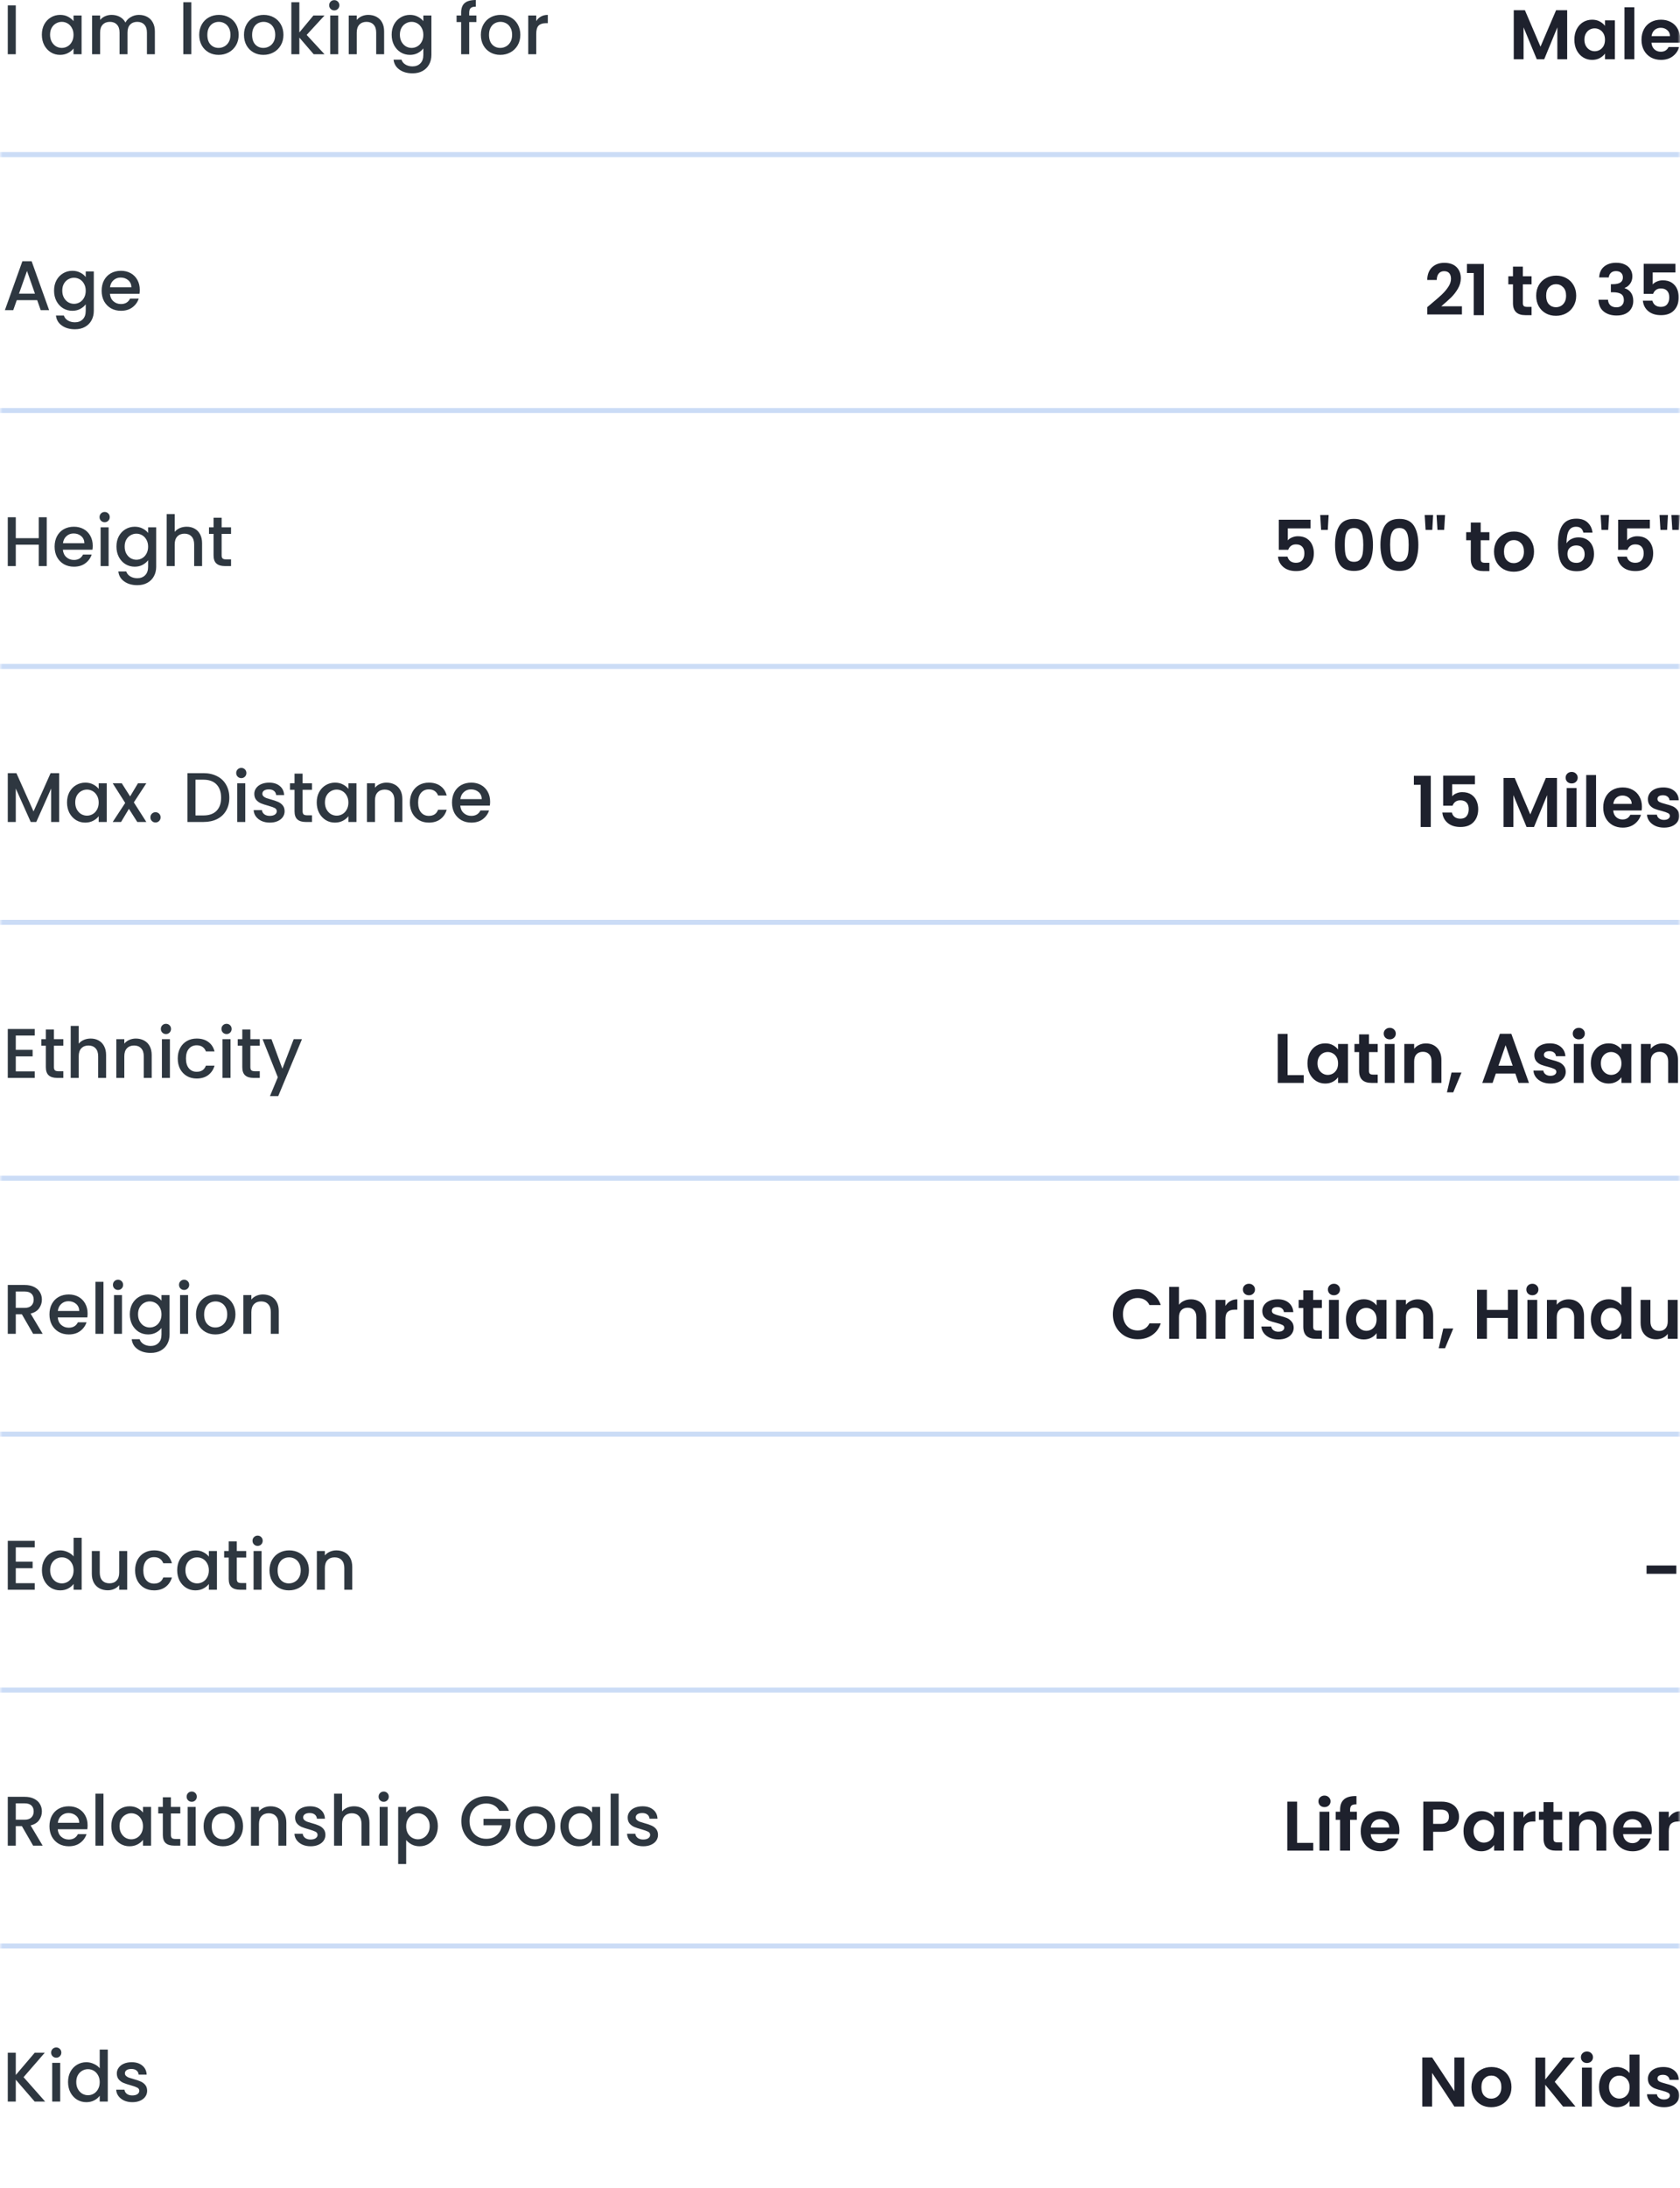 <svg width="335" height="436" viewBox="0 0 335 436" fill="none" xmlns="http://www.w3.org/2000/svg">
<mask id="mask0_0_3982" style="mask-type:luminance" maskUnits="userSpaceOnUse" x="0" y="-5" width="335" height="441">
<path fill-rule="evenodd" clip-rule="evenodd" d="M0 -4.192H335V435.808H0V-4.192Z" fill="white"/>
</mask>
<g mask="url(#mask0_0_3982)">
<path d="M3.146 1.078V10.808H1.55V1.078H3.146ZM8.346 6.916C8.346 6.141 8.505 5.455 8.822 4.858C9.149 4.261 9.587 3.799 10.138 3.472C10.698 3.136 11.314 2.968 11.986 2.968C12.593 2.968 13.12 3.089 13.568 3.332C14.025 3.565 14.389 3.859 14.66 4.214V3.094H16.27V10.808H14.66V9.66C14.389 10.024 14.021 10.327 13.554 10.57C13.088 10.813 12.556 10.934 11.958 10.934C11.296 10.934 10.689 10.766 10.138 10.43C9.587 10.085 9.149 9.609 8.822 9.002C8.505 8.386 8.346 7.691 8.346 6.916ZM14.66 6.944C14.66 6.412 14.548 5.95 14.324 5.558C14.11 5.166 13.825 4.867 13.47 4.662C13.116 4.457 12.733 4.354 12.322 4.354C11.912 4.354 11.529 4.457 11.174 4.662C10.819 4.858 10.53 5.152 10.306 5.544C10.091 5.927 9.984 6.384 9.984 6.916C9.984 7.448 10.091 7.915 10.306 8.316C10.53 8.717 10.819 9.025 11.174 9.24C11.538 9.445 11.921 9.548 12.322 9.548C12.733 9.548 13.116 9.445 13.47 9.24C13.825 9.035 14.11 8.736 14.324 8.344C14.548 7.943 14.66 7.476 14.66 6.944ZM27.704 2.968C28.311 2.968 28.852 3.094 29.328 3.346C29.814 3.598 30.192 3.971 30.462 4.466C30.742 4.961 30.882 5.558 30.882 6.258V10.808H29.3V6.496C29.3 5.805 29.128 5.278 28.782 4.914C28.437 4.541 27.966 4.354 27.368 4.354C26.771 4.354 26.295 4.541 25.94 4.914C25.595 5.278 25.422 5.805 25.422 6.496V10.808H23.84V6.496C23.84 5.805 23.668 5.278 23.322 4.914C22.977 4.541 22.506 4.354 21.908 4.354C21.311 4.354 20.835 4.541 20.48 4.914C20.135 5.278 19.962 5.805 19.962 6.496V10.808H18.366V3.094H19.962V3.976C20.224 3.659 20.555 3.411 20.956 3.234C21.358 3.057 21.787 2.968 22.244 2.968C22.86 2.968 23.411 3.099 23.896 3.36C24.382 3.621 24.755 3.999 25.016 4.494C25.25 4.027 25.614 3.659 26.108 3.388C26.603 3.108 27.135 2.968 27.704 2.968ZM38.146 0.448V10.808H36.55V0.448H38.146ZM43.587 10.934C42.859 10.934 42.201 10.771 41.613 10.444C41.025 10.108 40.563 9.641 40.227 9.044C39.891 8.437 39.723 7.737 39.723 6.944C39.723 6.16 39.896 5.465 40.241 4.858C40.587 4.251 41.058 3.785 41.655 3.458C42.253 3.131 42.92 2.968 43.657 2.968C44.395 2.968 45.062 3.131 45.659 3.458C46.257 3.785 46.728 4.251 47.073 4.858C47.419 5.465 47.591 6.16 47.591 6.944C47.591 7.728 47.414 8.423 47.059 9.03C46.705 9.637 46.219 10.108 45.603 10.444C44.997 10.771 44.325 10.934 43.587 10.934ZM43.587 9.548C43.998 9.548 44.381 9.45 44.735 9.254C45.099 9.058 45.393 8.764 45.617 8.372C45.841 7.98 45.953 7.504 45.953 6.944C45.953 6.384 45.846 5.913 45.631 5.53C45.417 5.138 45.132 4.844 44.777 4.648C44.423 4.452 44.04 4.354 43.629 4.354C43.219 4.354 42.836 4.452 42.481 4.648C42.136 4.844 41.861 5.138 41.655 5.53C41.45 5.913 41.347 6.384 41.347 6.944C41.347 7.775 41.557 8.419 41.977 8.876C42.407 9.324 42.943 9.548 43.587 9.548ZM52.515 10.934C51.787 10.934 51.129 10.771 50.541 10.444C49.953 10.108 49.491 9.641 49.155 9.044C48.819 8.437 48.651 7.737 48.651 6.944C48.651 6.16 48.824 5.465 49.169 4.858C49.514 4.251 49.986 3.785 50.583 3.458C51.181 3.131 51.848 2.968 52.585 2.968C53.322 2.968 53.99 3.131 54.587 3.458C55.184 3.785 55.656 4.251 56.001 4.858C56.346 5.465 56.519 6.16 56.519 6.944C56.519 7.728 56.342 8.423 55.987 9.03C55.633 9.637 55.147 10.108 54.531 10.444C53.925 10.771 53.252 10.934 52.515 10.934ZM52.515 9.548C52.926 9.548 53.309 9.45 53.663 9.254C54.027 9.058 54.321 8.764 54.545 8.372C54.769 7.98 54.881 7.504 54.881 6.944C54.881 6.384 54.774 5.913 54.559 5.53C54.344 5.138 54.06 4.844 53.705 4.648C53.35 4.452 52.968 4.354 52.557 4.354C52.147 4.354 51.764 4.452 51.409 4.648C51.064 4.844 50.788 5.138 50.583 5.53C50.378 5.913 50.275 6.384 50.275 6.944C50.275 7.775 50.485 8.419 50.905 8.876C51.334 9.324 51.871 9.548 52.515 9.548ZM61.149 6.958L64.705 10.808H62.549L59.693 7.49V10.808H58.097V0.448H59.693V6.468L62.493 3.094H64.705L61.149 6.958ZM66.661 2.072C66.371 2.072 66.129 1.974 65.933 1.778C65.737 1.582 65.639 1.339 65.639 1.05C65.639 0.761 65.737 0.518 65.933 0.322C66.129 0.126 66.371 0.028 66.661 0.028C66.941 0.028 67.179 0.126 67.375 0.322C67.571 0.518 67.669 0.761 67.669 1.05C67.669 1.339 67.571 1.582 67.375 1.778C67.179 1.974 66.941 2.072 66.661 2.072ZM67.445 3.094V10.808H65.849V3.094H67.445ZM73.432 2.968C74.039 2.968 74.58 3.094 75.056 3.346C75.542 3.598 75.92 3.971 76.19 4.466C76.461 4.961 76.596 5.558 76.596 6.258V10.808H75.014V6.496C75.014 5.805 74.842 5.278 74.496 4.914C74.151 4.541 73.68 4.354 73.082 4.354C72.485 4.354 72.009 4.541 71.654 4.914C71.309 5.278 71.136 5.805 71.136 6.496V10.808H69.54V3.094H71.136V3.976C71.398 3.659 71.729 3.411 72.13 3.234C72.541 3.057 72.975 2.968 73.432 2.968ZM81.74 2.968C82.337 2.968 82.865 3.089 83.322 3.332C83.789 3.565 84.153 3.859 84.414 4.214V3.094H86.024V10.934C86.024 11.643 85.875 12.273 85.576 12.824C85.277 13.384 84.843 13.823 84.274 14.14C83.714 14.457 83.042 14.616 82.258 14.616C81.213 14.616 80.345 14.369 79.654 13.874C78.963 13.389 78.571 12.726 78.478 11.886H80.06C80.181 12.287 80.438 12.609 80.83 12.852C81.231 13.104 81.707 13.23 82.258 13.23C82.902 13.23 83.42 13.034 83.812 12.642C84.213 12.25 84.414 11.681 84.414 10.934V9.646C84.143 10.01 83.775 10.318 83.308 10.57C82.851 10.813 82.328 10.934 81.74 10.934C81.068 10.934 80.452 10.766 79.892 10.43C79.341 10.085 78.903 9.609 78.576 9.002C78.259 8.386 78.1 7.691 78.1 6.916C78.1 6.141 78.259 5.455 78.576 4.858C78.903 4.261 79.341 3.799 79.892 3.472C80.452 3.136 81.068 2.968 81.74 2.968ZM84.414 6.944C84.414 6.412 84.302 5.95 84.078 5.558C83.863 5.166 83.579 4.867 83.224 4.662C82.869 4.457 82.487 4.354 82.076 4.354C81.665 4.354 81.283 4.457 80.928 4.662C80.573 4.858 80.284 5.152 80.06 5.544C79.845 5.927 79.738 6.384 79.738 6.916C79.738 7.448 79.845 7.915 80.06 8.316C80.284 8.717 80.573 9.025 80.928 9.24C81.292 9.445 81.675 9.548 82.076 9.548C82.487 9.548 82.869 9.445 83.224 9.24C83.579 9.035 83.863 8.736 84.078 8.344C84.302 7.943 84.414 7.476 84.414 6.944ZM94.991 4.396H93.563V10.808H91.953V4.396H91.043V3.094H91.953V2.548C91.953 1.661 92.186 1.017 92.653 0.616C93.129 0.205 93.871 -1.68085e-05 94.879 -1.68085e-05V1.33C94.394 1.33 94.053 1.423 93.857 1.61C93.661 1.787 93.563 2.1 93.563 2.548V3.094H94.991V4.396ZM99.751 10.934C99.023 10.934 98.365 10.771 97.778 10.444C97.189 10.108 96.728 9.641 96.391 9.044C96.055 8.437 95.888 7.737 95.888 6.944C95.888 6.16 96.06 5.465 96.406 4.858C96.751 4.251 97.222 3.785 97.82 3.458C98.417 3.131 99.084 2.968 99.822 2.968C100.559 2.968 101.226 3.131 101.823 3.458C102.421 3.785 102.892 4.251 103.237 4.858C103.583 5.465 103.755 6.16 103.755 6.944C103.755 7.728 103.578 8.423 103.223 9.03C102.869 9.637 102.383 10.108 101.767 10.444C101.161 10.771 100.489 10.934 99.751 10.934ZM99.751 9.548C100.162 9.548 100.545 9.45 100.899 9.254C101.263 9.058 101.557 8.764 101.781 8.372C102.005 7.98 102.117 7.504 102.117 6.944C102.117 6.384 102.01 5.913 101.795 5.53C101.581 5.138 101.296 4.844 100.941 4.648C100.587 4.452 100.204 4.354 99.793 4.354C99.383 4.354 99 4.452 98.645 4.648C98.3 4.844 98.025 5.138 97.82 5.53C97.614 5.913 97.511 6.384 97.511 6.944C97.511 7.775 97.722 8.419 98.141 8.876C98.571 9.324 99.108 9.548 99.751 9.548ZM106.929 4.214C107.163 3.822 107.471 3.519 107.853 3.304C108.245 3.08 108.707 2.968 109.239 2.968V4.62H108.833C108.208 4.62 107.732 4.779 107.405 5.096C107.088 5.413 106.929 5.964 106.929 6.748V10.808H105.333V3.094H106.929V4.214Z" fill="#2E3740"/>
<path fill-rule="evenodd" clip-rule="evenodd" d="M0 30.808H335H0Z" stroke="#CBDCF6" stroke-linecap="round"/>
<path d="M312.503 2.036V11.808H310.543V5.452L307.925 11.808H306.441L303.809 5.452V11.808H301.849V2.036H304.075L307.183 9.302L310.291 2.036H312.503ZM313.937 7.902C313.937 7.118 314.091 6.423 314.399 5.816C314.716 5.209 315.141 4.743 315.673 4.416C316.214 4.089 316.816 3.926 317.479 3.926C318.057 3.926 318.561 4.043 318.991 4.276C319.429 4.509 319.779 4.803 320.041 5.158V4.052H322.015V11.808H320.041V10.674C319.789 11.038 319.439 11.341 318.991 11.584C318.552 11.817 318.043 11.934 317.465 11.934C316.811 11.934 316.214 11.766 315.673 11.43C315.141 11.094 314.716 10.623 314.399 10.016C314.091 9.4 313.937 8.695 313.937 7.902ZM320.041 7.93C320.041 7.454 319.947 7.048 319.761 6.712C319.574 6.367 319.322 6.105 319.005 5.928C318.687 5.741 318.347 5.648 317.983 5.648C317.619 5.648 317.283 5.737 316.975 5.914C316.667 6.091 316.415 6.353 316.219 6.698C316.032 7.034 315.939 7.435 315.939 7.902C315.939 8.369 316.032 8.779 316.219 9.134C316.415 9.479 316.667 9.745 316.975 9.932C317.292 10.119 317.628 10.212 317.983 10.212C318.347 10.212 318.687 10.123 319.005 9.946C319.322 9.759 319.574 9.498 319.761 9.162C319.947 8.817 320.041 8.406 320.041 7.93ZM325.889 1.448V11.808H323.929V1.448H325.889ZM335.035 7.762C335.035 8.042 335.017 8.294 334.979 8.518H329.309C329.356 9.078 329.552 9.517 329.897 9.834C330.243 10.151 330.667 10.31 331.171 10.31C331.899 10.31 332.417 9.997 332.725 9.372H334.839C334.615 10.119 334.186 10.735 333.551 11.22C332.917 11.696 332.137 11.934 331.213 11.934C330.467 11.934 329.795 11.771 329.197 11.444C328.609 11.108 328.147 10.637 327.811 10.03C327.485 9.423 327.321 8.723 327.321 7.93C327.321 7.127 327.485 6.423 327.811 5.816C328.138 5.209 328.595 4.743 329.183 4.416C329.771 4.089 330.448 3.926 331.213 3.926C331.951 3.926 332.609 4.085 333.187 4.402C333.775 4.719 334.228 5.172 334.545 5.76C334.872 6.339 335.035 7.006 335.035 7.762ZM333.005 7.202C332.996 6.698 332.814 6.297 332.459 5.998C332.105 5.69 331.671 5.536 331.157 5.536C330.672 5.536 330.261 5.685 329.925 5.984C329.599 6.273 329.398 6.679 329.323 7.202H333.005Z" fill="#1E212D"/>
<path d="M7.416 59.82H3.342L2.642 61.808H0.976L4.462 52.064H6.31L9.796 61.808H8.116L7.416 59.82ZM6.968 58.518L5.386 53.996L3.79 58.518H6.968ZM14.42 53.968C15.017 53.968 15.544 54.089 16.002 54.332C16.468 54.565 16.832 54.859 17.094 55.214V54.094H18.704V61.934C18.704 62.643 18.554 63.273 18.256 63.824C17.957 64.384 17.523 64.823 16.954 65.14C16.394 65.457 15.722 65.616 14.938 65.616C13.892 65.616 13.024 65.369 12.334 64.874C11.643 64.389 11.251 63.726 11.158 62.886H12.74C12.861 63.287 13.118 63.609 13.51 63.852C13.911 64.104 14.387 64.23 14.938 64.23C15.582 64.23 16.1 64.034 16.492 63.642C16.893 63.25 17.094 62.681 17.094 61.934V60.646C16.823 61.01 16.454 61.318 15.988 61.57C15.53 61.813 15.008 61.934 14.42 61.934C13.748 61.934 13.132 61.766 12.572 61.43C12.021 61.085 11.582 60.609 11.256 60.002C10.938 59.386 10.78 58.691 10.78 57.916C10.78 57.141 10.938 56.455 11.256 55.858C11.582 55.261 12.021 54.799 12.572 54.472C13.132 54.136 13.748 53.968 14.42 53.968ZM17.094 57.944C17.094 57.412 16.982 56.95 16.758 56.558C16.543 56.166 16.258 55.867 15.904 55.662C15.549 55.457 15.166 55.354 14.756 55.354C14.345 55.354 13.962 55.457 13.608 55.662C13.253 55.858 12.964 56.152 12.74 56.544C12.525 56.927 12.418 57.384 12.418 57.916C12.418 58.448 12.525 58.915 12.74 59.316C12.964 59.717 13.253 60.025 13.608 60.24C13.972 60.445 14.354 60.548 14.756 60.548C15.166 60.548 15.549 60.445 15.904 60.24C16.258 60.035 16.543 59.736 16.758 59.344C16.982 58.943 17.094 58.476 17.094 57.944ZM27.87 57.762C27.87 58.051 27.851 58.313 27.814 58.546H21.92C21.967 59.162 22.195 59.657 22.606 60.03C23.017 60.403 23.521 60.59 24.118 60.59C24.977 60.59 25.583 60.231 25.938 59.512H27.66C27.427 60.221 27.002 60.805 26.386 61.262C25.779 61.71 25.023 61.934 24.118 61.934C23.381 61.934 22.718 61.771 22.13 61.444C21.551 61.108 21.094 60.641 20.758 60.044C20.431 59.437 20.268 58.737 20.268 57.944C20.268 57.151 20.427 56.455 20.744 55.858C21.071 55.251 21.523 54.785 22.102 54.458C22.69 54.131 23.362 53.968 24.118 53.968C24.846 53.968 25.495 54.127 26.064 54.444C26.633 54.761 27.077 55.209 27.394 55.788C27.711 56.357 27.87 57.015 27.87 57.762ZM26.204 57.258C26.195 56.67 25.985 56.199 25.574 55.844C25.163 55.489 24.655 55.312 24.048 55.312C23.497 55.312 23.026 55.489 22.634 55.844C22.242 56.189 22.009 56.661 21.934 57.258H26.204Z" fill="#2E3740"/>
<path fill-rule="evenodd" clip-rule="evenodd" d="M0 81.808H335H0Z" stroke="#CBDCF6" stroke-linecap="round"/>
<path d="M285.329 60.596C286.225 59.849 286.939 59.229 287.471 58.734C288.003 58.23 288.446 57.707 288.801 57.166C289.155 56.625 289.333 56.093 289.333 55.57C289.333 55.094 289.221 54.721 288.997 54.45C288.773 54.179 288.427 54.044 287.961 54.044C287.494 54.044 287.135 54.203 286.883 54.52C286.631 54.828 286.5 55.253 286.491 55.794H284.587C284.624 54.674 284.955 53.825 285.581 53.246C286.215 52.667 287.018 52.378 287.989 52.378C289.053 52.378 289.869 52.663 290.439 53.232C291.008 53.792 291.293 54.534 291.293 55.458C291.293 56.186 291.097 56.881 290.705 57.544C290.313 58.207 289.865 58.785 289.361 59.28C288.857 59.765 288.199 60.353 287.387 61.044H291.517V62.668H284.601V61.212L285.329 60.596ZM292.514 54.408V52.602H295.888V62.808H293.872V54.408H292.514ZM303.666 56.662V60.414C303.666 60.675 303.727 60.867 303.848 60.988C303.979 61.1 304.193 61.156 304.492 61.156H305.402V62.808H304.17C302.518 62.808 301.692 62.005 301.692 60.4V56.662H300.768V55.052H301.692V53.134H303.666V55.052H305.402V56.662H303.666ZM310.256 62.934C309.509 62.934 308.837 62.771 308.24 62.444C307.642 62.108 307.171 61.637 306.826 61.03C306.49 60.423 306.322 59.723 306.322 58.93C306.322 58.137 306.494 57.437 306.84 56.83C307.194 56.223 307.675 55.757 308.282 55.43C308.888 55.094 309.565 54.926 310.312 54.926C311.058 54.926 311.735 55.094 312.342 55.43C312.948 55.757 313.424 56.223 313.77 56.83C314.124 57.437 314.302 58.137 314.302 58.93C314.302 59.723 314.12 60.423 313.756 61.03C313.401 61.637 312.916 62.108 312.3 62.444C311.693 62.771 311.012 62.934 310.256 62.934ZM310.256 61.226C310.61 61.226 310.942 61.142 311.25 60.974C311.567 60.797 311.819 60.535 312.006 60.19C312.192 59.845 312.286 59.425 312.286 58.93C312.286 58.193 312.09 57.628 311.698 57.236C311.315 56.835 310.844 56.634 310.284 56.634C309.724 56.634 309.252 56.835 308.87 57.236C308.496 57.628 308.31 58.193 308.31 58.93C308.31 59.667 308.492 60.237 308.856 60.638C309.229 61.03 309.696 61.226 310.256 61.226ZM318.879 55.29C318.926 54.357 319.253 53.638 319.859 53.134C320.475 52.621 321.283 52.364 322.281 52.364C322.963 52.364 323.546 52.485 324.031 52.728C324.517 52.961 324.881 53.283 325.123 53.694C325.375 54.095 325.501 54.553 325.501 55.066C325.501 55.654 325.347 56.153 325.039 56.564C324.741 56.965 324.381 57.236 323.961 57.376V57.432C324.503 57.6 324.923 57.899 325.221 58.328C325.529 58.757 325.683 59.308 325.683 59.98C325.683 60.54 325.553 61.039 325.291 61.478C325.039 61.917 324.661 62.262 324.157 62.514C323.663 62.757 323.065 62.878 322.365 62.878C321.311 62.878 320.452 62.612 319.789 62.08C319.127 61.548 318.777 60.764 318.739 59.728H320.643C320.662 60.185 320.816 60.554 321.105 60.834C321.404 61.105 321.81 61.24 322.323 61.24C322.799 61.24 323.163 61.109 323.415 60.848C323.677 60.577 323.807 60.232 323.807 59.812C323.807 59.252 323.63 58.851 323.275 58.608C322.921 58.365 322.37 58.244 321.623 58.244H321.217V56.634H321.623C322.949 56.634 323.611 56.191 323.611 55.304C323.611 54.903 323.49 54.59 323.247 54.366C323.014 54.142 322.673 54.03 322.225 54.03C321.787 54.03 321.446 54.151 321.203 54.394C320.97 54.627 320.835 54.926 320.797 55.29H318.879ZM334.092 54.296H329.556V56.69C329.752 56.447 330.032 56.251 330.396 56.102C330.76 55.943 331.148 55.864 331.558 55.864C332.305 55.864 332.916 56.027 333.392 56.354C333.868 56.681 334.214 57.101 334.428 57.614C334.643 58.118 334.75 58.659 334.75 59.238C334.75 60.311 334.442 61.175 333.826 61.828C333.22 62.481 332.352 62.808 331.222 62.808C330.158 62.808 329.309 62.542 328.674 62.01C328.04 61.478 327.68 60.783 327.596 59.924H329.5C329.584 60.297 329.771 60.596 330.06 60.82C330.359 61.044 330.737 61.156 331.194 61.156C331.745 61.156 332.16 60.983 332.44 60.638C332.72 60.293 332.86 59.835 332.86 59.266C332.86 58.687 332.716 58.249 332.426 57.95C332.146 57.642 331.731 57.488 331.18 57.488C330.788 57.488 330.462 57.586 330.2 57.782C329.939 57.978 329.752 58.239 329.64 58.566H327.764V52.574H334.092V54.296Z" fill="#1E212D"/>
<path d="M9.32 103.078V112.808H7.724V108.552H3.146V112.808H1.55V103.078H3.146V107.25H7.724V103.078H9.32ZM18.491 108.762C18.491 109.051 18.472 109.313 18.435 109.546H12.541C12.588 110.162 12.816 110.657 13.227 111.03C13.638 111.403 14.142 111.59 14.739 111.59C15.598 111.59 16.204 111.231 16.559 110.512H18.281C18.048 111.221 17.623 111.805 17.007 112.262C16.4 112.71 15.644 112.934 14.739 112.934C14.002 112.934 13.339 112.771 12.751 112.444C12.172 112.108 11.715 111.641 11.379 111.044C11.052 110.437 10.889 109.737 10.889 108.944C10.889 108.151 11.048 107.455 11.365 106.858C11.692 106.251 12.144 105.785 12.723 105.458C13.311 105.131 13.983 104.968 14.739 104.968C15.467 104.968 16.116 105.127 16.685 105.444C17.254 105.761 17.698 106.209 18.015 106.788C18.332 107.357 18.491 108.015 18.491 108.762ZM16.825 108.258C16.816 107.67 16.606 107.199 16.195 106.844C15.784 106.489 15.276 106.312 14.669 106.312C14.118 106.312 13.647 106.489 13.255 106.844C12.863 107.189 12.63 107.661 12.555 108.258H16.825ZM20.874 104.072C20.584 104.072 20.342 103.974 20.146 103.778C19.95 103.582 19.852 103.339 19.852 103.05C19.852 102.761 19.95 102.518 20.146 102.322C20.342 102.126 20.584 102.028 20.874 102.028C21.154 102.028 21.392 102.126 21.588 102.322C21.784 102.518 21.882 102.761 21.882 103.05C21.882 103.339 21.784 103.582 21.588 103.778C21.392 103.974 21.154 104.072 20.874 104.072ZM21.658 105.094V112.808H20.062V105.094H21.658ZM26.861 104.968C27.459 104.968 27.986 105.089 28.443 105.332C28.91 105.565 29.274 105.859 29.535 106.214V105.094H31.145V112.934C31.145 113.643 30.996 114.273 30.697 114.824C30.398 115.384 29.965 115.823 29.395 116.14C28.835 116.457 28.163 116.616 27.379 116.616C26.334 116.616 25.466 116.369 24.775 115.874C24.084 115.389 23.692 114.726 23.599 113.886H25.181C25.302 114.287 25.559 114.609 25.951 114.852C26.352 115.104 26.828 115.23 27.379 115.23C28.023 115.23 28.541 115.034 28.933 114.642C29.334 114.25 29.535 113.681 29.535 112.934V111.646C29.265 112.01 28.896 112.318 28.429 112.57C27.972 112.813 27.449 112.934 26.861 112.934C26.189 112.934 25.573 112.766 25.013 112.43C24.462 112.085 24.024 111.609 23.697 111.002C23.38 110.386 23.221 109.691 23.221 108.916C23.221 108.141 23.38 107.455 23.697 106.858C24.024 106.261 24.462 105.799 25.013 105.472C25.573 105.136 26.189 104.968 26.861 104.968ZM29.535 108.944C29.535 108.412 29.423 107.95 29.199 107.558C28.985 107.166 28.7 106.867 28.345 106.662C27.991 106.457 27.608 106.354 27.197 106.354C26.787 106.354 26.404 106.457 26.049 106.662C25.695 106.858 25.405 107.152 25.181 107.544C24.966 107.927 24.859 108.384 24.859 108.916C24.859 109.448 24.966 109.915 25.181 110.316C25.405 110.717 25.695 111.025 26.049 111.24C26.413 111.445 26.796 111.548 27.197 111.548C27.608 111.548 27.991 111.445 28.345 111.24C28.7 111.035 28.985 110.736 29.199 110.344C29.423 109.943 29.535 109.476 29.535 108.944ZM37.231 104.968C37.819 104.968 38.342 105.094 38.799 105.346C39.266 105.598 39.63 105.971 39.891 106.466C40.162 106.961 40.297 107.558 40.297 108.258V112.808H38.715V108.496C38.715 107.805 38.543 107.278 38.197 106.914C37.852 106.541 37.381 106.354 36.783 106.354C36.186 106.354 35.71 106.541 35.355 106.914C35.01 107.278 34.837 107.805 34.837 108.496V112.808H33.241V102.448H34.837V105.99C35.108 105.663 35.449 105.411 35.859 105.234C36.279 105.057 36.737 104.968 37.231 104.968ZM44.195 106.396V110.666C44.195 110.955 44.261 111.165 44.391 111.296C44.531 111.417 44.764 111.478 45.091 111.478H46.071V112.808H44.811C44.093 112.808 43.542 112.64 43.159 112.304C42.776 111.968 42.585 111.422 42.585 110.666V106.396H41.675V105.094H42.585V103.176H44.195V105.094H46.071V106.396H44.195Z" fill="#2E3740"/>
<path fill-rule="evenodd" clip-rule="evenodd" d="M0 132.808H335H0Z" stroke="#CBDCF6" stroke-linecap="round"/>
<path d="M261.331 105.296H256.795V107.69C256.991 107.447 257.271 107.251 257.635 107.102C257.999 106.943 258.386 106.864 258.797 106.864C259.543 106.864 260.155 107.027 260.631 107.354C261.107 107.681 261.452 108.101 261.667 108.614C261.881 109.118 261.989 109.659 261.989 110.238C261.989 111.311 261.681 112.175 261.065 112.828C260.458 113.481 259.59 113.808 258.461 113.808C257.397 113.808 256.547 113.542 255.913 113.01C255.278 112.478 254.919 111.783 254.835 110.924H256.739C256.823 111.297 257.009 111.596 257.299 111.82C257.597 112.044 257.975 112.156 258.433 112.156C258.983 112.156 259.399 111.983 259.679 111.638C259.959 111.293 260.099 110.835 260.099 110.266C260.099 109.687 259.954 109.249 259.665 108.95C259.385 108.642 258.969 108.488 258.419 108.488C258.027 108.488 257.7 108.586 257.439 108.782C257.177 108.978 256.991 109.239 256.879 109.566H255.003V103.574H261.331V105.296ZM264.936 102.636L264.768 105.604H263.438L263.256 102.636H264.936ZM266.215 108.572C266.215 106.957 266.504 105.693 267.083 104.778C267.671 103.863 268.641 103.406 269.995 103.406C271.348 103.406 272.314 103.863 272.893 104.778C273.481 105.693 273.775 106.957 273.775 108.572C273.775 110.196 273.481 111.47 272.893 112.394C272.314 113.318 271.348 113.78 269.995 113.78C268.641 113.78 267.671 113.318 267.083 112.394C266.504 111.47 266.215 110.196 266.215 108.572ZM271.843 108.572C271.843 107.881 271.796 107.303 271.703 106.836C271.619 106.36 271.441 105.973 271.171 105.674C270.909 105.375 270.517 105.226 269.995 105.226C269.472 105.226 269.075 105.375 268.805 105.674C268.543 105.973 268.366 106.36 268.273 106.836C268.189 107.303 268.147 107.881 268.147 108.572C268.147 109.281 268.189 109.879 268.273 110.364C268.357 110.84 268.534 111.227 268.805 111.526C269.075 111.815 269.472 111.96 269.995 111.96C270.517 111.96 270.914 111.815 271.185 111.526C271.455 111.227 271.633 110.84 271.717 110.364C271.801 109.879 271.843 109.281 271.843 108.572ZM275.265 108.572C275.265 106.957 275.555 105.693 276.133 104.778C276.721 103.863 277.692 103.406 279.045 103.406C280.399 103.406 281.365 103.863 281.943 104.778C282.531 105.693 282.825 106.957 282.825 108.572C282.825 110.196 282.531 111.47 281.943 112.394C281.365 113.318 280.399 113.78 279.045 113.78C277.692 113.78 276.721 113.318 276.133 112.394C275.555 111.47 275.265 110.196 275.265 108.572ZM280.893 108.572C280.893 107.881 280.847 107.303 280.753 106.836C280.669 106.36 280.492 105.973 280.221 105.674C279.96 105.375 279.568 105.226 279.045 105.226C278.523 105.226 278.126 105.375 277.855 105.674C277.594 105.973 277.417 106.36 277.323 106.836C277.239 107.303 277.197 107.881 277.197 108.572C277.197 109.281 277.239 109.879 277.323 110.364C277.407 110.84 277.585 111.227 277.855 111.526C278.126 111.815 278.523 111.96 279.045 111.96C279.568 111.96 279.965 111.815 280.235 111.526C280.506 111.227 280.683 110.84 280.767 110.364C280.851 109.879 280.893 109.281 280.893 108.572ZM285.772 102.636L285.604 105.604H284.274L284.092 102.636H285.772ZM288.152 102.636L287.97 105.604H286.64L286.458 102.636H288.152ZM295.258 107.662V111.414C295.258 111.675 295.318 111.867 295.44 111.988C295.57 112.1 295.785 112.156 296.084 112.156H296.994V113.808H295.762C294.11 113.808 293.284 113.005 293.284 111.4V107.662H292.36V106.052H293.284V104.134H295.258V106.052H296.994V107.662H295.258ZM301.848 113.934C301.101 113.934 300.429 113.771 299.832 113.444C299.234 113.108 298.763 112.637 298.418 112.03C298.082 111.423 297.914 110.723 297.914 109.93C297.914 109.137 298.086 108.437 298.432 107.83C298.786 107.223 299.267 106.757 299.874 106.43C300.48 106.094 301.157 105.926 301.904 105.926C302.65 105.926 303.327 106.094 303.934 106.43C304.54 106.757 305.016 107.223 305.362 107.83C305.716 108.437 305.894 109.137 305.894 109.93C305.894 110.723 305.712 111.423 305.347 112.03C304.993 112.637 304.508 113.108 303.892 113.444C303.285 113.771 302.604 113.934 301.848 113.934ZM301.848 112.226C302.202 112.226 302.534 112.142 302.842 111.974C303.159 111.797 303.411 111.535 303.598 111.19C303.784 110.845 303.878 110.425 303.878 109.93C303.878 109.193 303.682 108.628 303.29 108.236C302.907 107.835 302.436 107.634 301.876 107.634C301.316 107.634 300.844 107.835 300.462 108.236C300.088 108.628 299.902 109.193 299.902 109.93C299.902 110.667 300.084 111.237 300.448 111.638C300.821 112.03 301.288 112.226 301.848 112.226ZM315.735 106.15C315.642 105.758 315.479 105.464 315.245 105.268C315.021 105.072 314.695 104.974 314.265 104.974C313.621 104.974 313.145 105.235 312.837 105.758C312.539 106.271 312.385 107.111 312.375 108.278C312.599 107.905 312.926 107.615 313.355 107.41C313.785 107.195 314.251 107.088 314.755 107.088C315.362 107.088 315.899 107.219 316.365 107.48C316.832 107.741 317.196 108.124 317.457 108.628C317.719 109.123 317.849 109.72 317.849 110.42C317.849 111.083 317.714 111.675 317.443 112.198C317.182 112.711 316.795 113.113 316.281 113.402C315.768 113.691 315.157 113.836 314.447 113.836C313.477 113.836 312.711 113.621 312.151 113.192C311.601 112.763 311.213 112.165 310.989 111.4C310.775 110.625 310.667 109.673 310.667 108.544C310.667 106.836 310.961 105.548 311.549 104.68C312.137 103.803 313.066 103.364 314.335 103.364C315.315 103.364 316.076 103.63 316.617 104.162C317.159 104.694 317.471 105.357 317.555 106.15H315.735ZM314.307 108.698C313.813 108.698 313.397 108.843 313.061 109.132C312.725 109.421 312.557 109.841 312.557 110.392C312.557 110.943 312.711 111.377 313.019 111.694C313.337 112.011 313.78 112.17 314.349 112.17C314.853 112.17 315.25 112.016 315.539 111.708C315.838 111.4 315.987 110.985 315.987 110.462C315.987 109.921 315.843 109.491 315.553 109.174C315.273 108.857 314.858 108.698 314.307 108.698ZM320.854 102.636L320.686 105.604H319.356L319.174 102.636H320.854ZM328.993 105.296H324.457V107.69C324.653 107.447 324.933 107.251 325.297 107.102C325.661 106.943 326.048 106.864 326.459 106.864C327.205 106.864 327.817 107.027 328.293 107.354C328.769 107.681 329.114 108.101 329.329 108.614C329.543 109.118 329.651 109.659 329.651 110.238C329.651 111.311 329.343 112.175 328.727 112.828C328.12 113.481 327.252 113.808 326.123 113.808C325.059 113.808 324.209 113.542 323.575 113.01C322.94 112.478 322.581 111.783 322.497 110.924H324.401C324.485 111.297 324.671 111.596 324.961 111.82C325.259 112.044 325.637 112.156 326.095 112.156C326.645 112.156 327.061 111.983 327.341 111.638C327.621 111.293 327.761 110.835 327.761 110.266C327.761 109.687 327.616 109.249 327.327 108.95C327.047 108.642 326.631 108.488 326.081 108.488C325.689 108.488 325.362 108.586 325.101 108.782C324.839 108.978 324.653 109.239 324.541 109.566H322.665V103.574H328.993V105.296ZM332.598 102.636L332.43 105.604H331.1L330.918 102.636H332.598ZM334.978 102.636L334.796 105.604H333.466L333.284 102.636H334.978Z" fill="#1E212D"/>
<path d="M11.798 154.078V163.808H10.202V157.144L7.234 163.808H6.128L3.146 157.144V163.808H1.55V154.078H3.272L6.688 161.708L10.09 154.078H11.798ZM13.364 159.916C13.364 159.141 13.522 158.455 13.84 157.858C14.166 157.261 14.605 156.799 15.156 156.472C15.716 156.136 16.332 155.968 17.004 155.968C17.61 155.968 18.138 156.089 18.586 156.332C19.043 156.565 19.407 156.859 19.678 157.214V156.094H21.288V163.808H19.678V162.66C19.407 163.024 19.038 163.327 18.572 163.57C18.105 163.813 17.573 163.934 16.976 163.934C16.313 163.934 15.706 163.766 15.156 163.43C14.605 163.085 14.166 162.609 13.84 162.002C13.522 161.386 13.364 160.691 13.364 159.916ZM19.678 159.944C19.678 159.412 19.566 158.95 19.342 158.558C19.127 158.166 18.842 157.867 18.488 157.662C18.133 157.457 17.75 157.354 17.34 157.354C16.929 157.354 16.546 157.457 16.192 157.662C15.837 157.858 15.548 158.152 15.324 158.544C15.109 158.927 15.002 159.384 15.002 159.916C15.002 160.448 15.109 160.915 15.324 161.316C15.548 161.717 15.837 162.025 16.192 162.24C16.556 162.445 16.938 162.548 17.34 162.548C17.75 162.548 18.133 162.445 18.488 162.24C18.842 162.035 19.127 161.736 19.342 161.344C19.566 160.943 19.678 160.476 19.678 159.944ZM26.688 159.902L29.18 163.808H27.374L25.708 161.19L24.14 163.808H22.474L24.966 160.014L22.474 156.094H24.28L25.946 158.712L27.514 156.094H29.18L26.688 159.902ZM31.014 163.906C30.725 163.906 30.482 163.808 30.286 163.612C30.09 163.416 29.992 163.173 29.992 162.884C29.992 162.595 30.09 162.352 30.286 162.156C30.482 161.96 30.725 161.862 31.014 161.862C31.294 161.862 31.532 161.96 31.728 162.156C31.924 162.352 32.022 162.595 32.022 162.884C32.022 163.173 31.924 163.416 31.728 163.612C31.532 163.808 31.294 163.906 31.014 163.906ZM40.562 154.078C41.598 154.078 42.503 154.279 43.278 154.68C44.062 155.072 44.664 155.641 45.084 156.388C45.513 157.125 45.728 157.989 45.728 158.978C45.728 159.967 45.513 160.826 45.084 161.554C44.664 162.282 44.062 162.842 43.278 163.234C42.503 163.617 41.598 163.808 40.562 163.808H37.384V154.078H40.562ZM40.562 162.506C41.701 162.506 42.573 162.198 43.18 161.582C43.787 160.966 44.09 160.098 44.09 158.978C44.09 157.849 43.787 156.967 43.18 156.332C42.573 155.697 41.701 155.38 40.562 155.38H38.98V162.506H40.562ZM48.122 155.072C47.832 155.072 47.59 154.974 47.394 154.778C47.198 154.582 47.1 154.339 47.1 154.05C47.1 153.761 47.198 153.518 47.394 153.322C47.59 153.126 47.832 153.028 48.122 153.028C48.402 153.028 48.64 153.126 48.836 153.322C49.032 153.518 49.13 153.761 49.13 154.05C49.13 154.339 49.032 154.582 48.836 154.778C48.64 154.974 48.402 155.072 48.122 155.072ZM48.906 156.094V163.808H47.31V156.094H48.906ZM53.801 163.934C53.194 163.934 52.648 163.827 52.163 163.612C51.687 163.388 51.309 163.089 51.029 162.716C50.749 162.333 50.6 161.909 50.581 161.442H52.233C52.261 161.769 52.415 162.044 52.695 162.268C52.984 162.483 53.344 162.59 53.773 162.59C54.221 162.59 54.566 162.506 54.809 162.338C55.061 162.161 55.187 161.937 55.187 161.666C55.187 161.377 55.047 161.162 54.767 161.022C54.496 160.882 54.062 160.728 53.465 160.56C52.886 160.401 52.415 160.247 52.051 160.098C51.687 159.949 51.37 159.72 51.099 159.412C50.838 159.104 50.707 158.698 50.707 158.194C50.707 157.783 50.828 157.41 51.071 157.074C51.314 156.729 51.659 156.458 52.107 156.262C52.565 156.066 53.087 155.968 53.675 155.968C54.553 155.968 55.257 156.192 55.789 156.64C56.331 157.079 56.62 157.681 56.657 158.446H55.061C55.033 158.101 54.893 157.825 54.641 157.62C54.389 157.415 54.048 157.312 53.619 157.312C53.199 157.312 52.877 157.391 52.653 157.55C52.429 157.709 52.317 157.919 52.317 158.18C52.317 158.385 52.392 158.558 52.541 158.698C52.691 158.838 52.873 158.95 53.087 159.034C53.302 159.109 53.619 159.207 54.039 159.328C54.599 159.477 55.056 159.631 55.411 159.79C55.775 159.939 56.088 160.163 56.349 160.462C56.611 160.761 56.746 161.157 56.755 161.652C56.755 162.091 56.634 162.483 56.391 162.828C56.148 163.173 55.803 163.444 55.355 163.64C54.916 163.836 54.398 163.934 53.801 163.934ZM60.342 157.396V161.666C60.342 161.955 60.407 162.165 60.538 162.296C60.678 162.417 60.911 162.478 61.238 162.478H62.218V163.808H60.958C60.239 163.808 59.688 163.64 59.306 163.304C58.923 162.968 58.732 162.422 58.732 161.666V157.396H57.822V156.094H58.732V154.176H60.342V156.094H62.218V157.396H60.342ZM63.157 159.916C63.157 159.141 63.315 158.455 63.633 157.858C63.959 157.261 64.398 156.799 64.949 156.472C65.509 156.136 66.125 155.968 66.797 155.968C67.403 155.968 67.931 156.089 68.379 156.332C68.836 156.565 69.2 156.859 69.471 157.214V156.094H71.081V163.808H69.471V162.66C69.2 163.024 68.831 163.327 68.365 163.57C67.898 163.813 67.366 163.934 66.769 163.934C66.106 163.934 65.499 163.766 64.949 163.43C64.398 163.085 63.959 162.609 63.633 162.002C63.315 161.386 63.157 160.691 63.157 159.916ZM69.471 159.944C69.471 159.412 69.359 158.95 69.135 158.558C68.92 158.166 68.635 157.867 68.281 157.662C67.926 157.457 67.543 157.354 67.133 157.354C66.722 157.354 66.339 157.457 65.985 157.662C65.63 157.858 65.341 158.152 65.117 158.544C64.902 158.927 64.795 159.384 64.795 159.916C64.795 160.448 64.902 160.915 65.117 161.316C65.341 161.717 65.63 162.025 65.985 162.24C66.349 162.445 66.731 162.548 67.133 162.548C67.543 162.548 67.926 162.445 68.281 162.24C68.635 162.035 68.92 161.736 69.135 161.344C69.359 160.943 69.471 160.476 69.471 159.944ZM77.069 155.968C77.676 155.968 78.217 156.094 78.693 156.346C79.178 156.598 79.556 156.971 79.827 157.466C80.098 157.961 80.233 158.558 80.233 159.258V163.808H78.651V159.496C78.651 158.805 78.478 158.278 78.133 157.914C77.788 157.541 77.316 157.354 76.719 157.354C76.122 157.354 75.646 157.541 75.291 157.914C74.946 158.278 74.773 158.805 74.773 159.496V163.808H73.177V156.094H74.773V156.976C75.034 156.659 75.366 156.411 75.767 156.234C76.178 156.057 76.612 155.968 77.069 155.968ZM81.737 159.944C81.737 159.151 81.895 158.455 82.213 157.858C82.539 157.251 82.987 156.785 83.557 156.458C84.126 156.131 84.779 155.968 85.517 155.968C86.45 155.968 87.22 156.192 87.827 156.64C88.443 157.079 88.858 157.709 89.073 158.53H87.351C87.211 158.147 86.987 157.849 86.679 157.634C86.371 157.419 85.983 157.312 85.517 157.312C84.863 157.312 84.341 157.545 83.949 158.012C83.566 158.469 83.375 159.113 83.375 159.944C83.375 160.775 83.566 161.423 83.949 161.89C84.341 162.357 84.863 162.59 85.517 162.59C86.441 162.59 87.052 162.184 87.351 161.372H89.073C88.849 162.156 88.429 162.781 87.813 163.248C87.197 163.705 86.431 163.934 85.517 163.934C84.779 163.934 84.126 163.771 83.557 163.444C82.987 163.108 82.539 162.641 82.213 162.044C81.895 161.437 81.737 160.737 81.737 159.944ZM97.733 159.762C97.733 160.051 97.715 160.313 97.677 160.546H91.783C91.83 161.162 92.059 161.657 92.469 162.03C92.88 162.403 93.384 162.59 93.981 162.59C94.84 162.59 95.447 162.231 95.801 161.512H97.523C97.29 162.221 96.865 162.805 96.249 163.262C95.643 163.71 94.887 163.934 93.981 163.934C93.244 163.934 92.581 163.771 91.993 163.444C91.415 163.108 90.957 162.641 90.621 162.044C90.295 161.437 90.131 160.737 90.131 159.944C90.131 159.151 90.29 158.455 90.607 157.858C90.934 157.251 91.387 156.785 91.965 156.458C92.553 156.131 93.225 155.968 93.981 155.968C94.709 155.968 95.358 156.127 95.927 156.444C96.497 156.761 96.94 157.209 97.257 157.788C97.575 158.357 97.733 159.015 97.733 159.762ZM96.067 159.258C96.058 158.67 95.848 158.199 95.437 157.844C95.027 157.489 94.518 157.312 93.911 157.312C93.361 157.312 92.889 157.489 92.497 157.844C92.105 158.189 91.872 158.661 91.797 159.258H96.067Z" fill="#2E3740"/>
<path fill-rule="evenodd" clip-rule="evenodd" d="M0 183.808H335H0Z" stroke="#CBDCF6" stroke-linecap="round"/>
<path d="M281.932 156.408V154.602H285.306V164.808H283.29V156.408H281.932ZM294.102 156.296H289.566V158.69C289.762 158.447 290.042 158.251 290.406 158.102C290.77 157.943 291.157 157.864 291.568 157.864C292.315 157.864 292.926 158.027 293.402 158.354C293.878 158.681 294.223 159.101 294.438 159.614C294.653 160.118 294.76 160.659 294.76 161.238C294.76 162.311 294.452 163.175 293.836 163.828C293.229 164.481 292.361 164.808 291.232 164.808C290.168 164.808 289.319 164.542 288.684 164.01C288.049 163.478 287.69 162.783 287.606 161.924H289.51C289.594 162.297 289.781 162.596 290.07 162.82C290.369 163.044 290.747 163.156 291.204 163.156C291.755 163.156 292.17 162.983 292.45 162.638C292.73 162.293 292.87 161.835 292.87 161.266C292.87 160.687 292.725 160.249 292.436 159.95C292.156 159.642 291.741 159.488 291.19 159.488C290.798 159.488 290.471 159.586 290.21 159.782C289.949 159.978 289.762 160.239 289.65 160.566H287.774V154.574H294.102V156.296ZM310.466 155.036V164.808H308.506V158.452L305.888 164.808H304.404L301.772 158.452V164.808H299.812V155.036H302.038L305.146 162.302L308.254 155.036H310.466ZM313.398 156.128C313.052 156.128 312.763 156.021 312.53 155.806C312.306 155.582 312.194 155.307 312.194 154.98C312.194 154.653 312.306 154.383 312.53 154.168C312.763 153.944 313.052 153.832 313.398 153.832C313.743 153.832 314.028 153.944 314.252 154.168C314.485 154.383 314.602 154.653 314.602 154.98C314.602 155.307 314.485 155.582 314.252 155.806C314.028 156.021 313.743 156.128 313.398 156.128ZM314.364 157.052V164.808H312.404V157.052H314.364ZM318.26 154.448V164.808H316.3V154.448H318.26ZM327.406 160.762C327.406 161.042 327.388 161.294 327.35 161.518H321.68C321.727 162.078 321.923 162.517 322.268 162.834C322.614 163.151 323.038 163.31 323.542 163.31C324.27 163.31 324.788 162.997 325.096 162.372H327.21C326.986 163.119 326.557 163.735 325.922 164.22C325.288 164.696 324.508 164.934 323.584 164.934C322.838 164.934 322.166 164.771 321.568 164.444C320.98 164.108 320.518 163.637 320.182 163.03C319.856 162.423 319.692 161.723 319.692 160.93C319.692 160.127 319.856 159.423 320.182 158.816C320.509 158.209 320.966 157.743 321.554 157.416C322.142 157.089 322.819 156.926 323.584 156.926C324.322 156.926 324.98 157.085 325.558 157.402C326.146 157.719 326.599 158.172 326.916 158.76C327.243 159.339 327.406 160.006 327.406 160.762ZM325.376 160.202C325.367 159.698 325.185 159.297 324.83 158.998C324.476 158.69 324.042 158.536 323.528 158.536C323.043 158.536 322.632 158.685 322.296 158.984C321.97 159.273 321.769 159.679 321.694 160.202H325.376ZM331.805 164.934C331.17 164.934 330.601 164.822 330.097 164.598C329.593 164.365 329.192 164.052 328.893 163.66C328.604 163.268 328.445 162.834 328.417 162.358H330.391C330.428 162.657 330.573 162.904 330.825 163.1C331.086 163.296 331.408 163.394 331.791 163.394C332.164 163.394 332.454 163.319 332.659 163.17C332.874 163.021 332.981 162.829 332.981 162.596C332.981 162.344 332.85 162.157 332.589 162.036C332.337 161.905 331.931 161.765 331.371 161.616C330.792 161.476 330.316 161.331 329.943 161.182C329.579 161.033 329.262 160.804 328.991 160.496C328.73 160.188 328.599 159.773 328.599 159.25C328.599 158.821 328.72 158.429 328.963 158.074C329.215 157.719 329.57 157.439 330.027 157.234C330.494 157.029 331.04 156.926 331.665 156.926C332.589 156.926 333.326 157.159 333.877 157.626C334.428 158.083 334.731 158.704 334.787 159.488H332.911C332.883 159.18 332.752 158.937 332.519 158.76C332.295 158.573 331.992 158.48 331.609 158.48C331.254 158.48 330.979 158.545 330.783 158.676C330.596 158.807 330.503 158.989 330.503 159.222C330.503 159.483 330.634 159.684 330.895 159.824C331.156 159.955 331.562 160.09 332.113 160.23C332.673 160.37 333.135 160.515 333.499 160.664C333.863 160.813 334.176 161.047 334.437 161.364C334.708 161.672 334.848 162.083 334.857 162.596C334.857 163.044 334.731 163.445 334.479 163.8C334.236 164.155 333.882 164.435 333.415 164.64C332.958 164.836 332.421 164.934 331.805 164.934Z" fill="#1E212D"/>
<path d="M3.146 206.366V209.222H6.506V210.524H3.146V213.506H6.926V214.808H1.55V205.064H6.926V206.366H3.146ZM10.754 208.396V212.666C10.754 212.955 10.819 213.165 10.95 213.296C11.09 213.417 11.323 213.478 11.65 213.478H12.63V214.808H11.37C10.651 214.808 10.101 214.64 9.718 214.304C9.335 213.968 9.144 213.422 9.144 212.666V208.396H8.234V207.094H9.144V205.176H10.754V207.094H12.63V208.396H10.754ZM18.091 206.968C18.679 206.968 19.201 207.094 19.659 207.346C20.125 207.598 20.489 207.971 20.751 208.466C21.021 208.961 21.157 209.558 21.157 210.258V214.808H19.575V210.496C19.575 209.805 19.402 209.278 19.057 208.914C18.711 208.541 18.24 208.354 17.643 208.354C17.045 208.354 16.569 208.541 16.215 208.914C15.869 209.278 15.697 209.805 15.697 210.496V214.808H14.101V204.448H15.697V207.99C15.967 207.663 16.308 207.411 16.719 207.234C17.139 207.057 17.596 206.968 18.091 206.968ZM27.085 206.968C27.691 206.968 28.233 207.094 28.709 207.346C29.194 207.598 29.572 207.971 29.843 208.466C30.113 208.961 30.249 209.558 30.249 210.258V214.808H28.667V210.496C28.667 209.805 28.494 209.278 28.149 208.914C27.803 208.541 27.332 208.354 26.735 208.354C26.137 208.354 25.661 208.541 25.307 208.914C24.961 209.278 24.789 209.805 24.789 210.496V214.808H23.193V207.094H24.789V207.976C25.05 207.659 25.381 207.411 25.783 207.234C26.193 207.057 26.627 206.968 27.085 206.968ZM33.096 206.072C32.807 206.072 32.564 205.974 32.368 205.778C32.172 205.582 32.074 205.339 32.074 205.05C32.074 204.761 32.172 204.518 32.368 204.322C32.564 204.126 32.807 204.028 33.096 204.028C33.376 204.028 33.614 204.126 33.81 204.322C34.006 204.518 34.104 204.761 34.104 205.05C34.104 205.339 34.006 205.582 33.81 205.778C33.614 205.974 33.376 206.072 33.096 206.072ZM33.88 207.094V214.808H32.284V207.094H33.88ZM35.444 210.944C35.444 210.151 35.602 209.455 35.92 208.858C36.246 208.251 36.694 207.785 37.264 207.458C37.833 207.131 38.486 206.968 39.224 206.968C40.157 206.968 40.927 207.192 41.534 207.64C42.15 208.079 42.565 208.709 42.78 209.53H41.058C40.918 209.147 40.694 208.849 40.386 208.634C40.078 208.419 39.69 208.312 39.224 208.312C38.57 208.312 38.048 208.545 37.656 209.012C37.273 209.469 37.082 210.113 37.082 210.944C37.082 211.775 37.273 212.423 37.656 212.89C38.048 213.357 38.57 213.59 39.224 213.59C40.148 213.59 40.759 213.184 41.058 212.372H42.78C42.556 213.156 42.136 213.781 41.52 214.248C40.904 214.705 40.138 214.934 39.224 214.934C38.486 214.934 37.833 214.771 37.264 214.444C36.694 214.108 36.246 213.641 35.92 213.044C35.602 212.437 35.444 211.737 35.444 210.944ZM45.182 206.072C44.893 206.072 44.65 205.974 44.454 205.778C44.258 205.582 44.16 205.339 44.16 205.05C44.16 204.761 44.258 204.518 44.454 204.322C44.65 204.126 44.893 204.028 45.182 204.028C45.462 204.028 45.7 204.126 45.896 204.322C46.092 204.518 46.19 204.761 46.19 205.05C46.19 205.339 46.092 205.582 45.896 205.778C45.7 205.974 45.462 206.072 45.182 206.072ZM45.966 207.094V214.808H44.37V207.094H45.966ZM49.924 208.396V212.666C49.924 212.955 49.989 213.165 50.12 213.296C50.26 213.417 50.493 213.478 50.82 213.478H51.8V214.808H50.54C49.821 214.808 49.27 214.64 48.888 214.304C48.505 213.968 48.314 213.422 48.314 212.666V208.396H47.404V207.094H48.314V205.176H49.924V207.094H51.8V208.396H49.924ZM60.215 207.094L55.483 218.434H53.831L55.399 214.682L52.361 207.094H54.139L56.309 212.974L58.563 207.094H60.215Z" fill="#2E3740"/>
<path fill-rule="evenodd" clip-rule="evenodd" d="M0 234.808H335H0Z" stroke="#CBDCF6" stroke-linecap="round"/>
<path d="M256.75 214.254H259.97V215.808H254.79V206.036H256.75V214.254ZM260.712 211.902C260.712 211.118 260.866 210.423 261.174 209.816C261.491 209.209 261.916 208.743 262.448 208.416C262.989 208.089 263.591 207.926 264.254 207.926C264.833 207.926 265.337 208.043 265.766 208.276C266.205 208.509 266.555 208.803 266.816 209.158V208.052H268.79V215.808H266.816V214.674C266.564 215.038 266.214 215.341 265.766 215.584C265.327 215.817 264.819 215.934 264.24 215.934C263.587 215.934 262.989 215.766 262.448 215.43C261.916 215.094 261.491 214.623 261.174 214.016C260.866 213.4 260.712 212.695 260.712 211.902ZM266.816 211.93C266.816 211.454 266.723 211.048 266.536 210.712C266.349 210.367 266.097 210.105 265.78 209.928C265.463 209.741 265.122 209.648 264.758 209.648C264.394 209.648 264.058 209.737 263.75 209.914C263.442 210.091 263.19 210.353 262.994 210.698C262.807 211.034 262.714 211.435 262.714 211.902C262.714 212.369 262.807 212.779 262.994 213.134C263.19 213.479 263.442 213.745 263.75 213.932C264.067 214.119 264.403 214.212 264.758 214.212C265.122 214.212 265.463 214.123 265.78 213.946C266.097 213.759 266.349 213.498 266.536 213.162C266.723 212.817 266.816 212.406 266.816 211.93ZM272.986 209.662V213.414C272.986 213.675 273.047 213.867 273.168 213.988C273.299 214.1 273.514 214.156 273.812 214.156H274.722V215.808H273.49C271.838 215.808 271.012 215.005 271.012 213.4V209.662H270.088V208.052H271.012V206.134H272.986V208.052H274.722V209.662H272.986ZM277.126 207.128C276.781 207.128 276.491 207.021 276.258 206.806C276.034 206.582 275.922 206.307 275.922 205.98C275.922 205.653 276.034 205.383 276.258 205.168C276.491 204.944 276.781 204.832 277.126 204.832C277.471 204.832 277.756 204.944 277.98 205.168C278.213 205.383 278.33 205.653 278.33 205.98C278.33 206.307 278.213 206.582 277.98 206.806C277.756 207.021 277.471 207.128 277.126 207.128ZM278.092 208.052V215.808H276.132V208.052H278.092ZM284.327 207.94C285.251 207.94 285.997 208.234 286.567 208.822C287.136 209.401 287.421 210.213 287.421 211.258V215.808H285.461V211.524C285.461 210.908 285.307 210.437 284.999 210.11C284.691 209.774 284.271 209.606 283.739 209.606C283.197 209.606 282.768 209.774 282.451 210.11C282.143 210.437 281.989 210.908 281.989 211.524V215.808H280.029V208.052H281.989V209.018C282.25 208.682 282.581 208.421 282.983 208.234C283.393 208.038 283.841 207.94 284.327 207.94ZM291.426 213.75L289.788 217.684H288.528L289.438 213.75H291.426ZM302.167 213.946H298.275L297.631 215.808H295.573L299.087 206.022H301.369L304.883 215.808H302.811L302.167 213.946ZM301.635 212.378L300.221 208.29L298.807 212.378H301.635ZM309.164 215.934C308.53 215.934 307.96 215.822 307.456 215.598C306.952 215.365 306.551 215.052 306.252 214.66C305.963 214.268 305.804 213.834 305.776 213.358H307.75C307.788 213.657 307.932 213.904 308.184 214.1C308.446 214.296 308.768 214.394 309.15 214.394C309.524 214.394 309.813 214.319 310.018 214.17C310.233 214.021 310.34 213.829 310.34 213.596C310.34 213.344 310.21 213.157 309.948 213.036C309.696 212.905 309.29 212.765 308.73 212.616C308.152 212.476 307.676 212.331 307.302 212.182C306.938 212.033 306.621 211.804 306.35 211.496C306.089 211.188 305.958 210.773 305.958 210.25C305.958 209.821 306.08 209.429 306.322 209.074C306.574 208.719 306.929 208.439 307.386 208.234C307.853 208.029 308.399 207.926 309.024 207.926C309.948 207.926 310.686 208.159 311.236 208.626C311.787 209.083 312.09 209.704 312.146 210.488H310.27C310.242 210.18 310.112 209.937 309.878 209.76C309.654 209.573 309.351 209.48 308.968 209.48C308.614 209.48 308.338 209.545 308.142 209.676C307.956 209.807 307.862 209.989 307.862 210.222C307.862 210.483 307.993 210.684 308.254 210.824C308.516 210.955 308.922 211.09 309.472 211.23C310.032 211.37 310.494 211.515 310.858 211.664C311.222 211.813 311.535 212.047 311.796 212.364C312.067 212.672 312.207 213.083 312.216 213.596C312.216 214.044 312.09 214.445 311.838 214.8C311.596 215.155 311.241 215.435 310.774 215.64C310.317 215.836 309.78 215.934 309.164 215.934ZM314.819 207.128C314.474 207.128 314.185 207.021 313.951 206.806C313.727 206.582 313.615 206.307 313.615 205.98C313.615 205.653 313.727 205.383 313.951 205.168C314.185 204.944 314.474 204.832 314.819 204.832C315.165 204.832 315.449 204.944 315.673 205.168C315.907 205.383 316.023 205.653 316.023 205.98C316.023 206.307 315.907 206.582 315.673 206.806C315.449 207.021 315.165 207.128 314.819 207.128ZM315.785 208.052V215.808H313.825V208.052H315.785ZM317.218 211.902C317.218 211.118 317.372 210.423 317.68 209.816C317.997 209.209 318.422 208.743 318.954 208.416C319.495 208.089 320.097 207.926 320.76 207.926C321.339 207.926 321.843 208.043 322.272 208.276C322.711 208.509 323.061 208.803 323.322 209.158V208.052H325.296V215.808H323.322V214.674C323.07 215.038 322.72 215.341 322.272 215.584C321.833 215.817 321.325 215.934 320.746 215.934C320.093 215.934 319.495 215.766 318.954 215.43C318.422 215.094 317.997 214.623 317.68 214.016C317.372 213.4 317.218 212.695 317.218 211.902ZM323.322 211.93C323.322 211.454 323.229 211.048 323.042 210.712C322.855 210.367 322.603 210.105 322.286 209.928C321.969 209.741 321.628 209.648 321.264 209.648C320.9 209.648 320.564 209.737 320.256 209.914C319.948 210.091 319.696 210.353 319.5 210.698C319.313 211.034 319.22 211.435 319.22 211.902C319.22 212.369 319.313 212.779 319.5 213.134C319.696 213.479 319.948 213.745 320.256 213.932C320.573 214.119 320.909 214.212 321.264 214.212C321.628 214.212 321.969 214.123 322.286 213.946C322.603 213.759 322.855 213.498 323.042 213.162C323.229 212.817 323.322 212.406 323.322 211.93ZM331.508 207.94C332.432 207.94 333.179 208.234 333.748 208.822C334.317 209.401 334.602 210.213 334.602 211.258V215.808H332.642V211.524C332.642 210.908 332.488 210.437 332.18 210.11C331.872 209.774 331.452 209.606 330.92 209.606C330.379 209.606 329.949 209.774 329.632 210.11C329.324 210.437 329.17 210.908 329.17 211.524V215.808H327.21V208.052H329.17V209.018C329.431 208.682 329.763 208.421 330.164 208.234C330.575 208.038 331.023 207.94 331.508 207.94Z" fill="#1E212D"/>
<path d="M6.604 265.808L4.364 261.916H3.146V265.808H1.55V256.078H4.91C5.657 256.078 6.287 256.209 6.8 256.47C7.323 256.731 7.71 257.081 7.962 257.52C8.223 257.959 8.354 258.449 8.354 258.99C8.354 259.625 8.167 260.203 7.794 260.726C7.43 261.239 6.865 261.589 6.1 261.776L8.508 265.808H6.604ZM3.146 260.642H4.91C5.507 260.642 5.955 260.493 6.254 260.194C6.562 259.895 6.716 259.494 6.716 258.99C6.716 258.486 6.567 258.094 6.268 257.814C5.969 257.525 5.517 257.38 4.91 257.38H3.146V260.642ZM17.466 261.762C17.466 262.051 17.447 262.313 17.41 262.546H11.516C11.562 263.162 11.791 263.657 12.202 264.03C12.612 264.403 13.116 264.59 13.714 264.59C14.572 264.59 15.179 264.231 15.534 263.512H17.256C17.022 264.221 16.598 264.805 15.982 265.262C15.375 265.71 14.619 265.934 13.714 265.934C12.976 265.934 12.314 265.771 11.726 265.444C11.147 265.108 10.69 264.641 10.354 264.044C10.027 263.437 9.864 262.737 9.864 261.944C9.864 261.151 10.022 260.455 10.34 259.858C10.666 259.251 11.119 258.785 11.698 258.458C12.286 258.131 12.958 257.968 13.714 257.968C14.442 257.968 15.09 258.127 15.66 258.444C16.229 258.761 16.672 259.209 16.99 259.788C17.307 260.357 17.466 261.015 17.466 261.762ZM15.8 261.258C15.79 260.67 15.58 260.199 15.17 259.844C14.759 259.489 14.25 259.312 13.644 259.312C13.093 259.312 12.622 259.489 12.23 259.844C11.838 260.189 11.604 260.661 11.53 261.258H15.8ZM20.632 255.448V265.808H19.036V255.448H20.632ZM23.54 257.072C23.25 257.072 23.008 256.974 22.812 256.778C22.616 256.582 22.518 256.339 22.518 256.05C22.518 255.761 22.616 255.518 22.812 255.322C23.008 255.126 23.25 255.028 23.54 255.028C23.82 255.028 24.058 255.126 24.254 255.322C24.45 255.518 24.548 255.761 24.548 256.05C24.548 256.339 24.45 256.582 24.254 256.778C24.058 256.974 23.82 257.072 23.54 257.072ZM24.324 258.094V265.808H22.728V258.094H24.324ZM29.527 257.968C30.125 257.968 30.652 258.089 31.109 258.332C31.576 258.565 31.94 258.859 32.201 259.214V258.094H33.811V265.934C33.811 266.643 33.662 267.273 33.363 267.824C33.065 268.384 32.63 268.823 32.061 269.14C31.501 269.457 30.829 269.616 30.045 269.616C29 269.616 28.132 269.369 27.441 268.874C26.75 268.389 26.358 267.726 26.265 266.886H27.847C27.968 267.287 28.225 267.609 28.617 267.852C29.018 268.104 29.494 268.23 30.045 268.23C30.689 268.23 31.207 268.034 31.599 267.642C32.001 267.25 32.201 266.681 32.201 265.934V264.646C31.93 265.01 31.562 265.318 31.095 265.57C30.638 265.813 30.115 265.934 29.527 265.934C28.855 265.934 28.239 265.766 27.679 265.43C27.128 265.085 26.69 264.609 26.363 264.002C26.046 263.386 25.887 262.691 25.887 261.916C25.887 261.141 26.046 260.455 26.363 259.858C26.69 259.261 27.128 258.799 27.679 258.472C28.239 258.136 28.855 257.968 29.527 257.968ZM32.201 261.944C32.201 261.412 32.089 260.95 31.865 260.558C31.651 260.166 31.366 259.867 31.011 259.662C30.657 259.457 30.274 259.354 29.863 259.354C29.453 259.354 29.07 259.457 28.715 259.662C28.36 259.858 28.071 260.152 27.847 260.544C27.633 260.927 27.525 261.384 27.525 261.916C27.525 262.448 27.633 262.915 27.847 263.316C28.071 263.717 28.36 264.025 28.715 264.24C29.079 264.445 29.462 264.548 29.863 264.548C30.274 264.548 30.657 264.445 31.011 264.24C31.366 264.035 31.651 263.736 31.865 263.344C32.089 262.943 32.201 262.476 32.201 261.944ZM36.719 257.072C36.43 257.072 36.187 256.974 35.991 256.778C35.795 256.582 35.697 256.339 35.697 256.05C35.697 255.761 35.795 255.518 35.991 255.322C36.187 255.126 36.43 255.028 36.719 255.028C36.999 255.028 37.237 255.126 37.433 255.322C37.629 255.518 37.727 255.761 37.727 256.05C37.727 256.339 37.629 256.582 37.433 256.778C37.237 256.974 36.999 257.072 36.719 257.072ZM37.503 258.094V265.808H35.907V258.094H37.503ZM42.945 265.934C42.217 265.934 41.559 265.771 40.971 265.444C40.383 265.108 39.921 264.641 39.585 264.044C39.249 263.437 39.081 262.737 39.081 261.944C39.081 261.16 39.254 260.465 39.599 259.858C39.944 259.251 40.416 258.785 41.013 258.458C41.61 258.131 42.278 257.968 43.015 257.968C43.752 257.968 44.419 258.131 45.017 258.458C45.614 258.785 46.086 259.251 46.431 259.858C46.776 260.465 46.949 261.16 46.949 261.944C46.949 262.728 46.772 263.423 46.417 264.03C46.062 264.637 45.577 265.108 44.961 265.444C44.354 265.771 43.682 265.934 42.945 265.934ZM42.945 264.548C43.355 264.548 43.738 264.45 44.093 264.254C44.457 264.058 44.751 263.764 44.975 263.372C45.199 262.98 45.311 262.504 45.311 261.944C45.311 261.384 45.203 260.913 44.989 260.53C44.774 260.138 44.489 259.844 44.135 259.648C43.78 259.452 43.398 259.354 42.987 259.354C42.576 259.354 42.194 259.452 41.839 259.648C41.493 259.844 41.218 260.138 41.013 260.53C40.807 260.913 40.705 261.384 40.705 261.944C40.705 262.775 40.915 263.419 41.335 263.876C41.764 264.324 42.301 264.548 42.945 264.548ZM52.419 257.968C53.025 257.968 53.567 258.094 54.043 258.346C54.528 258.598 54.906 258.971 55.177 259.466C55.447 259.961 55.583 260.558 55.583 261.258V265.808H54.001V261.496C54.001 260.805 53.828 260.278 53.483 259.914C53.137 259.541 52.666 259.354 52.069 259.354C51.471 259.354 50.995 259.541 50.641 259.914C50.295 260.278 50.123 260.805 50.123 261.496V265.808H48.527V258.094H50.123V258.976C50.384 258.659 50.715 258.411 51.117 258.234C51.527 258.057 51.961 257.968 52.419 257.968Z" fill="#2E3740"/>
<path fill-rule="evenodd" clip-rule="evenodd" d="M0 285.808H335H0Z" stroke="#CBDCF6" stroke-linecap="round"/>
<path d="M221.912 261.908C221.912 260.947 222.127 260.088 222.556 259.332C222.995 258.567 223.587 257.974 224.334 257.554C225.09 257.125 225.935 256.91 226.868 256.91C227.96 256.91 228.917 257.19 229.738 257.75C230.559 258.31 231.133 259.085 231.46 260.074H229.206C228.982 259.607 228.665 259.257 228.254 259.024C227.853 258.791 227.386 258.674 226.854 258.674C226.285 258.674 225.776 258.809 225.328 259.08C224.889 259.341 224.544 259.715 224.292 260.2C224.049 260.685 223.928 261.255 223.928 261.908C223.928 262.552 224.049 263.121 224.292 263.616C224.544 264.101 224.889 264.479 225.328 264.75C225.776 265.011 226.285 265.142 226.854 265.142C227.386 265.142 227.853 265.025 228.254 264.792C228.665 264.549 228.982 264.195 229.206 263.728H231.46C231.133 264.727 230.559 265.506 229.738 266.066C228.926 266.617 227.969 266.892 226.868 266.892C225.935 266.892 225.09 266.682 224.334 266.262C223.587 265.833 222.995 265.24 222.556 264.484C222.127 263.728 221.912 262.869 221.912 261.908ZM237.502 258.94C238.09 258.94 238.613 259.071 239.07 259.332C239.527 259.584 239.882 259.962 240.134 260.466C240.395 260.961 240.526 261.558 240.526 262.258V266.808H238.566V262.524C238.566 261.908 238.412 261.437 238.104 261.11C237.796 260.774 237.376 260.606 236.844 260.606C236.303 260.606 235.873 260.774 235.556 261.11C235.248 261.437 235.094 261.908 235.094 262.524V266.808H233.134V256.448H235.094V260.018C235.346 259.682 235.682 259.421 236.102 259.234C236.522 259.038 236.989 258.94 237.502 258.94ZM244.35 260.256C244.602 259.845 244.928 259.523 245.33 259.29C245.74 259.057 246.207 258.94 246.73 258.94V260.998H246.212C245.596 260.998 245.129 261.143 244.812 261.432C244.504 261.721 244.35 262.225 244.35 262.944V266.808H242.39V259.052H244.35V260.256ZM249.044 258.128C248.699 258.128 248.409 258.021 248.176 257.806C247.952 257.582 247.84 257.307 247.84 256.98C247.84 256.653 247.952 256.383 248.176 256.168C248.409 255.944 248.699 255.832 249.044 255.832C249.389 255.832 249.674 255.944 249.898 256.168C250.131 256.383 250.248 256.653 250.248 256.98C250.248 257.307 250.131 257.582 249.898 257.806C249.674 258.021 249.389 258.128 249.044 258.128ZM250.01 259.052V266.808H248.05V259.052H250.01ZM254.914 266.934C254.28 266.934 253.71 266.822 253.206 266.598C252.702 266.365 252.301 266.052 252.002 265.66C251.713 265.268 251.554 264.834 251.526 264.358H253.5C253.538 264.657 253.682 264.904 253.934 265.1C254.196 265.296 254.518 265.394 254.9 265.394C255.274 265.394 255.563 265.319 255.768 265.17C255.983 265.021 256.09 264.829 256.09 264.596C256.09 264.344 255.96 264.157 255.698 264.036C255.446 263.905 255.04 263.765 254.48 263.616C253.902 263.476 253.426 263.331 253.052 263.182C252.688 263.033 252.371 262.804 252.1 262.496C251.839 262.188 251.708 261.773 251.708 261.25C251.708 260.821 251.83 260.429 252.072 260.074C252.324 259.719 252.679 259.439 253.136 259.234C253.603 259.029 254.149 258.926 254.774 258.926C255.698 258.926 256.436 259.159 256.986 259.626C257.537 260.083 257.84 260.704 257.896 261.488H256.02C255.992 261.18 255.862 260.937 255.628 260.76C255.404 260.573 255.101 260.48 254.718 260.48C254.364 260.48 254.088 260.545 253.892 260.676C253.706 260.807 253.612 260.989 253.612 261.222C253.612 261.483 253.743 261.684 254.004 261.824C254.266 261.955 254.672 262.09 255.222 262.23C255.782 262.37 256.244 262.515 256.608 262.664C256.972 262.813 257.285 263.047 257.546 263.364C257.817 263.672 257.957 264.083 257.966 264.596C257.966 265.044 257.84 265.445 257.588 265.8C257.346 266.155 256.991 266.435 256.524 266.64C256.067 266.836 255.53 266.934 254.914 266.934ZM261.857 260.662V264.414C261.857 264.675 261.918 264.867 262.039 264.988C262.17 265.1 262.385 265.156 262.683 265.156H263.593V266.808H262.361C260.709 266.808 259.883 266.005 259.883 264.4V260.662H258.959V259.052H259.883V257.134H261.857V259.052H263.593V260.662H261.857ZM265.997 258.128C265.652 258.128 265.362 258.021 265.129 257.806C264.905 257.582 264.793 257.307 264.793 256.98C264.793 256.653 264.905 256.383 265.129 256.168C265.362 255.944 265.652 255.832 265.997 255.832C266.342 255.832 266.627 255.944 266.851 256.168C267.084 256.383 267.201 256.653 267.201 256.98C267.201 257.307 267.084 257.582 266.851 257.806C266.627 258.021 266.342 258.128 265.997 258.128ZM266.963 259.052V266.808H265.003V259.052H266.963ZM268.396 262.902C268.396 262.118 268.55 261.423 268.858 260.816C269.175 260.209 269.6 259.743 270.132 259.416C270.673 259.089 271.275 258.926 271.938 258.926C272.516 258.926 273.02 259.043 273.45 259.276C273.888 259.509 274.238 259.803 274.5 260.158V259.052H276.474V266.808H274.5V265.674C274.248 266.038 273.898 266.341 273.45 266.584C273.011 266.817 272.502 266.934 271.924 266.934C271.27 266.934 270.673 266.766 270.132 266.43C269.6 266.094 269.175 265.623 268.858 265.016C268.55 264.4 268.396 263.695 268.396 262.902ZM274.5 262.93C274.5 262.454 274.406 262.048 274.22 261.712C274.033 261.367 273.781 261.105 273.464 260.928C273.146 260.741 272.806 260.648 272.442 260.648C272.078 260.648 271.742 260.737 271.434 260.914C271.126 261.091 270.874 261.353 270.678 261.698C270.491 262.034 270.398 262.435 270.398 262.902C270.398 263.369 270.491 263.779 270.678 264.134C270.874 264.479 271.126 264.745 271.434 264.932C271.751 265.119 272.087 265.212 272.442 265.212C272.806 265.212 273.146 265.123 273.464 264.946C273.781 264.759 274.033 264.498 274.22 264.162C274.406 263.817 274.5 263.406 274.5 262.93ZM282.686 258.94C283.61 258.94 284.357 259.234 284.926 259.822C285.495 260.401 285.78 261.213 285.78 262.258V266.808H283.82V262.524C283.82 261.908 283.666 261.437 283.358 261.11C283.05 260.774 282.63 260.606 282.098 260.606C281.557 260.606 281.127 260.774 280.81 261.11C280.502 261.437 280.348 261.908 280.348 262.524V266.808H278.388V259.052H280.348V260.018C280.609 259.682 280.941 259.421 281.342 259.234C281.753 259.038 282.201 258.94 282.686 258.94ZM289.786 264.75L288.148 268.684H286.888L287.798 264.75H289.786ZM302.64 257.036V266.808H300.68V262.65H296.494V266.808H294.534V257.036H296.494V261.054H300.68V257.036H302.64ZM305.564 258.128C305.218 258.128 304.929 258.021 304.696 257.806C304.472 257.582 304.36 257.307 304.36 256.98C304.36 256.653 304.472 256.383 304.696 256.168C304.929 255.944 305.218 255.832 305.564 255.832C305.909 255.832 306.194 255.944 306.418 256.168C306.651 256.383 306.768 256.653 306.768 256.98C306.768 257.307 306.651 257.582 306.418 257.806C306.194 258.021 305.909 258.128 305.564 258.128ZM306.53 259.052V266.808H304.57V259.052H306.53ZM312.764 258.94C313.688 258.94 314.435 259.234 315.004 259.822C315.573 260.401 315.858 261.213 315.858 262.258V266.808H313.898V262.524C313.898 261.908 313.744 261.437 313.436 261.11C313.128 260.774 312.708 260.606 312.176 260.606C311.635 260.606 311.205 260.774 310.888 261.11C310.58 261.437 310.426 261.908 310.426 262.524V266.808H308.466V259.052H310.426V260.018C310.687 259.682 311.019 259.421 311.42 259.234C311.831 259.038 312.279 258.94 312.764 258.94ZM317.218 262.902C317.218 262.118 317.372 261.423 317.68 260.816C317.997 260.209 318.427 259.743 318.968 259.416C319.509 259.089 320.111 258.926 320.774 258.926C321.278 258.926 321.759 259.038 322.216 259.262C322.673 259.477 323.037 259.766 323.308 260.13V256.448H325.296V266.808H323.308V265.66C323.065 266.043 322.725 266.351 322.286 266.584C321.847 266.817 321.339 266.934 320.76 266.934C320.107 266.934 319.509 266.766 318.968 266.43C318.427 266.094 317.997 265.623 317.68 265.016C317.372 264.4 317.218 263.695 317.218 262.902ZM323.322 262.93C323.322 262.454 323.229 262.048 323.042 261.712C322.855 261.367 322.603 261.105 322.286 260.928C321.969 260.741 321.628 260.648 321.264 260.648C320.9 260.648 320.564 260.737 320.256 260.914C319.948 261.091 319.696 261.353 319.5 261.698C319.313 262.034 319.22 262.435 319.22 262.902C319.22 263.369 319.313 263.779 319.5 264.134C319.696 264.479 319.948 264.745 320.256 264.932C320.573 265.119 320.909 265.212 321.264 265.212C321.628 265.212 321.969 265.123 322.286 264.946C322.603 264.759 322.855 264.498 323.042 264.162C323.229 263.817 323.322 263.406 323.322 262.93ZM334.532 259.052V266.808H332.558V265.828C332.306 266.164 331.975 266.43 331.564 266.626C331.163 266.813 330.724 266.906 330.248 266.906C329.641 266.906 329.105 266.78 328.638 266.528C328.171 266.267 327.803 265.889 327.532 265.394C327.271 264.89 327.14 264.293 327.14 263.602V259.052H329.1V263.322C329.1 263.938 329.254 264.414 329.562 264.75C329.87 265.077 330.29 265.24 330.822 265.24C331.363 265.24 331.788 265.077 332.096 264.75C332.404 264.414 332.558 263.938 332.558 263.322V259.052H334.532Z" fill="#1E212D"/>
<path d="M3.146 308.366V311.222H6.506V312.524H3.146V315.506H6.926V316.808H1.55V307.064H6.926V308.366H3.146ZM8.36 312.916C8.36 312.141 8.518 311.455 8.836 310.858C9.162 310.261 9.601 309.799 10.152 309.472C10.712 309.136 11.332 308.968 12.014 308.968C12.518 308.968 13.012 309.08 13.498 309.304C13.992 309.519 14.384 309.808 14.674 310.172V306.448H16.284V316.808H14.674V315.646C14.412 316.019 14.049 316.327 13.582 316.57C13.124 316.813 12.597 316.934 12 316.934C11.328 316.934 10.712 316.766 10.152 316.43C9.601 316.085 9.162 315.609 8.836 315.002C8.518 314.386 8.36 313.691 8.36 312.916ZM14.674 312.944C14.674 312.412 14.562 311.95 14.338 311.558C14.123 311.166 13.838 310.867 13.484 310.662C13.129 310.457 12.746 310.354 12.336 310.354C11.925 310.354 11.543 310.457 11.188 310.662C10.833 310.858 10.544 311.152 10.32 311.544C10.105 311.927 9.998 312.384 9.998 312.916C9.998 313.448 10.105 313.915 10.32 314.316C10.544 314.717 10.833 315.025 11.188 315.24C11.552 315.445 11.934 315.548 12.336 315.548C12.746 315.548 13.129 315.445 13.484 315.24C13.838 315.035 14.123 314.736 14.338 314.344C14.562 313.943 14.674 313.476 14.674 312.944ZM25.366 309.094V316.808H23.77V315.898C23.518 316.215 23.187 316.467 22.776 316.654C22.375 316.831 21.945 316.92 21.488 316.92C20.881 316.92 20.335 316.794 19.85 316.542C19.374 316.29 18.996 315.917 18.716 315.422C18.445 314.927 18.31 314.33 18.31 313.63V309.094H19.892V313.392C19.892 314.083 20.065 314.615 20.41 314.988C20.755 315.352 21.227 315.534 21.824 315.534C22.421 315.534 22.893 315.352 23.238 314.988C23.593 314.615 23.77 314.083 23.77 313.392V309.094H25.366ZM26.94 312.944C26.94 312.151 27.099 311.455 27.416 310.858C27.742 310.251 28.191 309.785 28.76 309.458C29.329 309.131 29.983 308.968 30.72 308.968C31.653 308.968 32.423 309.192 33.03 309.64C33.646 310.079 34.061 310.709 34.276 311.53H32.554C32.414 311.147 32.19 310.849 31.882 310.634C31.574 310.419 31.186 310.312 30.72 310.312C30.067 310.312 29.544 310.545 29.152 311.012C28.769 311.469 28.578 312.113 28.578 312.944C28.578 313.775 28.769 314.423 29.152 314.89C29.544 315.357 30.067 315.59 30.72 315.59C31.644 315.59 32.255 315.184 32.554 314.372H34.276C34.052 315.156 33.632 315.781 33.016 316.248C32.4 316.705 31.634 316.934 30.72 316.934C29.983 316.934 29.329 316.771 28.76 316.444C28.191 316.108 27.742 315.641 27.416 315.044C27.099 314.437 26.94 313.737 26.94 312.944ZM35.334 312.916C35.334 312.141 35.493 311.455 35.81 310.858C36.137 310.261 36.576 309.799 37.126 309.472C37.686 309.136 38.302 308.968 38.974 308.968C39.581 308.968 40.108 309.089 40.556 309.332C41.014 309.565 41.378 309.859 41.648 310.214V309.094H43.258V316.808H41.648V315.66C41.378 316.024 41.009 316.327 40.542 316.57C40.076 316.813 39.544 316.934 38.946 316.934C38.284 316.934 37.677 316.766 37.126 316.43C36.576 316.085 36.137 315.609 35.81 315.002C35.493 314.386 35.334 313.691 35.334 312.916ZM41.648 312.944C41.648 312.412 41.536 311.95 41.312 311.558C41.098 311.166 40.813 310.867 40.458 310.662C40.104 310.457 39.721 310.354 39.31 310.354C38.9 310.354 38.517 310.457 38.162 310.662C37.808 310.858 37.518 311.152 37.294 311.544C37.08 311.927 36.972 312.384 36.972 312.916C36.972 313.448 37.08 313.915 37.294 314.316C37.518 314.717 37.808 315.025 38.162 315.24C38.526 315.445 38.909 315.548 39.31 315.548C39.721 315.548 40.104 315.445 40.458 315.24C40.813 315.035 41.098 314.736 41.312 314.344C41.536 313.943 41.648 313.476 41.648 312.944ZM47.217 310.396V314.666C47.217 314.955 47.282 315.165 47.413 315.296C47.553 315.417 47.786 315.478 48.113 315.478H49.093V316.808H47.833C47.114 316.808 46.563 316.64 46.181 316.304C45.798 315.968 45.607 315.422 45.607 314.666V310.396H44.697V309.094H45.607V307.176H47.217V309.094H49.093V310.396H47.217ZM51.376 308.072C51.086 308.072 50.844 307.974 50.648 307.778C50.452 307.582 50.354 307.339 50.354 307.05C50.354 306.761 50.452 306.518 50.648 306.322C50.844 306.126 51.086 306.028 51.376 306.028C51.656 306.028 51.894 306.126 52.09 306.322C52.286 306.518 52.384 306.761 52.384 307.05C52.384 307.339 52.286 307.582 52.09 307.778C51.894 307.974 51.656 308.072 51.376 308.072ZM52.16 309.094V316.808H50.564V309.094H52.16ZM57.601 316.934C56.873 316.934 56.215 316.771 55.627 316.444C55.039 316.108 54.577 315.641 54.241 315.044C53.905 314.437 53.737 313.737 53.737 312.944C53.737 312.16 53.91 311.465 54.255 310.858C54.6 310.251 55.072 309.785 55.669 309.458C56.266 309.131 56.934 308.968 57.671 308.968C58.408 308.968 59.076 309.131 59.673 309.458C60.27 309.785 60.742 310.251 61.087 310.858C61.432 311.465 61.605 312.16 61.605 312.944C61.605 313.728 61.428 314.423 61.073 315.03C60.718 315.637 60.233 316.108 59.617 316.444C59.01 316.771 58.338 316.934 57.601 316.934ZM57.601 315.548C58.012 315.548 58.394 315.45 58.749 315.254C59.113 315.058 59.407 314.764 59.631 314.372C59.855 313.98 59.967 313.504 59.967 312.944C59.967 312.384 59.86 311.913 59.645 311.53C59.43 311.138 59.146 310.844 58.791 310.648C58.436 310.452 58.054 310.354 57.643 310.354C57.232 310.354 56.85 310.452 56.495 310.648C56.15 310.844 55.874 311.138 55.669 311.53C55.464 311.913 55.361 312.384 55.361 312.944C55.361 313.775 55.571 314.419 55.991 314.876C56.42 315.324 56.957 315.548 57.601 315.548ZM67.075 308.968C67.681 308.968 68.223 309.094 68.699 309.346C69.184 309.598 69.562 309.971 69.833 310.466C70.103 310.961 70.239 311.558 70.239 312.258V316.808H68.657V312.496C68.657 311.805 68.484 311.278 68.139 310.914C67.793 310.541 67.322 310.354 66.725 310.354C66.127 310.354 65.651 310.541 65.297 310.914C64.951 311.278 64.779 311.805 64.779 312.496V316.808H63.183V309.094H64.779V309.976C65.04 309.659 65.371 309.411 65.773 309.234C66.183 309.057 66.618 308.968 67.075 308.968Z" fill="#2E3740"/>
<path fill-rule="evenodd" clip-rule="evenodd" d="M0 336.808H335H0Z" stroke="#CBDCF6" stroke-linecap="round"/>
<path d="M334.268 311.984V313.636H328.332V311.984H334.268Z" fill="#1E212D"/>
<path d="M6.604 367.808L4.364 363.916H3.146V367.808H1.55V358.078H4.91C5.657 358.078 6.287 358.209 6.8 358.47C7.323 358.731 7.71 359.081 7.962 359.52C8.223 359.959 8.354 360.449 8.354 360.99C8.354 361.625 8.167 362.203 7.794 362.726C7.43 363.239 6.865 363.589 6.1 363.776L8.508 367.808H6.604ZM3.146 362.642H4.91C5.507 362.642 5.955 362.493 6.254 362.194C6.562 361.895 6.716 361.494 6.716 360.99C6.716 360.486 6.567 360.094 6.268 359.814C5.969 359.525 5.517 359.38 4.91 359.38H3.146V362.642ZM17.466 363.762C17.466 364.051 17.447 364.313 17.41 364.546H11.516C11.562 365.162 11.791 365.657 12.202 366.03C12.612 366.403 13.116 366.59 13.714 366.59C14.572 366.59 15.179 366.231 15.534 365.512H17.256C17.022 366.221 16.598 366.805 15.982 367.262C15.375 367.71 14.619 367.934 13.714 367.934C12.976 367.934 12.314 367.771 11.726 367.444C11.147 367.108 10.69 366.641 10.354 366.044C10.027 365.437 9.864 364.737 9.864 363.944C9.864 363.151 10.022 362.455 10.34 361.858C10.666 361.251 11.119 360.785 11.698 360.458C12.286 360.131 12.958 359.968 13.714 359.968C14.442 359.968 15.09 360.127 15.66 360.444C16.229 360.761 16.672 361.209 16.99 361.788C17.307 362.357 17.466 363.015 17.466 363.762ZM15.8 363.258C15.79 362.67 15.58 362.199 15.17 361.844C14.759 361.489 14.25 361.312 13.644 361.312C13.093 361.312 12.622 361.489 12.23 361.844C11.838 362.189 11.604 362.661 11.53 363.258H15.8ZM20.632 357.448V367.808H19.036V357.448H20.632ZM22.196 363.916C22.196 363.141 22.354 362.455 22.672 361.858C22.998 361.261 23.437 360.799 23.988 360.472C24.548 360.136 25.164 359.968 25.836 359.968C26.442 359.968 26.97 360.089 27.418 360.332C27.875 360.565 28.239 360.859 28.51 361.214V360.094H30.12V367.808H28.51V366.66C28.239 367.024 27.87 367.327 27.404 367.57C26.937 367.813 26.405 367.934 25.808 367.934C25.145 367.934 24.538 367.766 23.988 367.43C23.437 367.085 22.998 366.609 22.672 366.002C22.354 365.386 22.196 364.691 22.196 363.916ZM28.51 363.944C28.51 363.412 28.398 362.95 28.174 362.558C27.959 362.166 27.674 361.867 27.32 361.662C26.965 361.457 26.582 361.354 26.172 361.354C25.761 361.354 25.378 361.457 25.024 361.662C24.669 361.858 24.38 362.152 24.156 362.544C23.941 362.927 23.834 363.384 23.834 363.916C23.834 364.448 23.941 364.915 24.156 365.316C24.38 365.717 24.669 366.025 25.024 366.24C25.388 366.445 25.77 366.548 26.172 366.548C26.582 366.548 26.965 366.445 27.32 366.24C27.674 366.035 27.959 365.736 28.174 365.344C28.398 364.943 28.51 364.476 28.51 363.944ZM34.078 361.396V365.666C34.078 365.955 34.143 366.165 34.274 366.296C34.414 366.417 34.647 366.478 34.974 366.478H35.954V367.808H34.694C33.975 367.808 33.425 367.64 33.042 367.304C32.659 366.968 32.468 366.422 32.468 365.666V361.396H31.558V360.094H32.468V358.176H34.078V360.094H35.954V361.396H34.078ZM38.237 359.072C37.948 359.072 37.705 358.974 37.509 358.778C37.313 358.582 37.215 358.339 37.215 358.05C37.215 357.761 37.313 357.518 37.509 357.322C37.705 357.126 37.948 357.028 38.237 357.028C38.517 357.028 38.755 357.126 38.951 357.322C39.147 357.518 39.245 357.761 39.245 358.05C39.245 358.339 39.147 358.582 38.951 358.778C38.755 358.974 38.517 359.072 38.237 359.072ZM39.021 360.094V367.808H37.425V360.094H39.021ZM44.462 367.934C43.734 367.934 43.076 367.771 42.488 367.444C41.9 367.108 41.438 366.641 41.102 366.044C40.766 365.437 40.598 364.737 40.598 363.944C40.598 363.16 40.771 362.465 41.116 361.858C41.462 361.251 41.933 360.785 42.53 360.458C43.128 360.131 43.795 359.968 44.532 359.968C45.27 359.968 45.937 360.131 46.534 360.458C47.132 360.785 47.603 361.251 47.948 361.858C48.294 362.465 48.466 363.16 48.466 363.944C48.466 364.728 48.289 365.423 47.934 366.03C47.58 366.637 47.094 367.108 46.478 367.444C45.872 367.771 45.2 367.934 44.462 367.934ZM44.462 366.548C44.873 366.548 45.256 366.45 45.61 366.254C45.974 366.058 46.268 365.764 46.492 365.372C46.716 364.98 46.828 364.504 46.828 363.944C46.828 363.384 46.721 362.913 46.506 362.53C46.292 362.138 46.007 361.844 45.652 361.648C45.298 361.452 44.915 361.354 44.504 361.354C44.094 361.354 43.711 361.452 43.356 361.648C43.011 361.844 42.736 362.138 42.53 362.53C42.325 362.913 42.222 363.384 42.222 363.944C42.222 364.775 42.432 365.419 42.852 365.876C43.282 366.324 43.818 366.548 44.462 366.548ZM53.936 359.968C54.543 359.968 55.084 360.094 55.56 360.346C56.045 360.598 56.423 360.971 56.694 361.466C56.965 361.961 57.1 362.558 57.1 363.258V367.808H55.518V363.496C55.518 362.805 55.346 362.278 55 361.914C54.655 361.541 54.184 361.354 53.586 361.354C52.989 361.354 52.513 361.541 52.158 361.914C51.813 362.278 51.64 362.805 51.64 363.496V367.808H50.044V360.094H51.64V360.976C51.901 360.659 52.233 360.411 52.634 360.234C53.045 360.057 53.479 359.968 53.936 359.968ZM61.936 367.934C61.329 367.934 60.783 367.827 60.298 367.612C59.822 367.388 59.444 367.089 59.164 366.716C58.884 366.333 58.735 365.909 58.716 365.442H60.368C60.396 365.769 60.55 366.044 60.83 366.268C61.119 366.483 61.479 366.59 61.908 366.59C62.356 366.59 62.701 366.506 62.944 366.338C63.196 366.161 63.322 365.937 63.322 365.666C63.322 365.377 63.182 365.162 62.902 365.022C62.631 364.882 62.197 364.728 61.6 364.56C61.021 364.401 60.55 364.247 60.186 364.098C59.822 363.949 59.505 363.72 59.234 363.412C58.973 363.104 58.842 362.698 58.842 362.194C58.842 361.783 58.963 361.41 59.206 361.074C59.449 360.729 59.794 360.458 60.242 360.262C60.699 360.066 61.222 359.968 61.81 359.968C62.687 359.968 63.392 360.192 63.924 360.64C64.465 361.079 64.755 361.681 64.792 362.446H63.196C63.168 362.101 63.028 361.825 62.776 361.62C62.524 361.415 62.183 361.312 61.754 361.312C61.334 361.312 61.012 361.391 60.788 361.55C60.564 361.709 60.452 361.919 60.452 362.18C60.452 362.385 60.527 362.558 60.676 362.698C60.825 362.838 61.007 362.95 61.222 363.034C61.437 363.109 61.754 363.207 62.174 363.328C62.734 363.477 63.191 363.631 63.546 363.79C63.91 363.939 64.223 364.163 64.484 364.462C64.745 364.761 64.881 365.157 64.89 365.652C64.89 366.091 64.769 366.483 64.526 366.828C64.283 367.173 63.938 367.444 63.49 367.64C63.051 367.836 62.533 367.934 61.936 367.934ZM70.605 359.968C71.192 359.968 71.715 360.094 72.172 360.346C72.639 360.598 73.003 360.971 73.264 361.466C73.535 361.961 73.671 362.558 73.671 363.258V367.808H72.088V363.496C72.088 362.805 71.916 362.278 71.57 361.914C71.225 361.541 70.754 361.354 70.156 361.354C69.559 361.354 69.083 361.541 68.728 361.914C68.383 362.278 68.21 362.805 68.21 363.496V367.808H66.615V357.448H68.21V360.99C68.481 360.663 68.822 360.411 69.233 360.234C69.653 360.057 70.11 359.968 70.605 359.968ZM76.518 359.072C76.229 359.072 75.986 358.974 75.79 358.778C75.594 358.582 75.496 358.339 75.496 358.05C75.496 357.761 75.594 357.518 75.79 357.322C75.986 357.126 76.229 357.028 76.518 357.028C76.798 357.028 77.036 357.126 77.232 357.322C77.428 357.518 77.526 357.761 77.526 358.05C77.526 358.339 77.428 358.582 77.232 358.778C77.036 358.974 76.798 359.072 76.518 359.072ZM77.302 360.094V367.808H75.706V360.094H77.302ZM80.994 361.228C81.264 360.873 81.633 360.575 82.1 360.332C82.566 360.089 83.094 359.968 83.682 359.968C84.354 359.968 84.965 360.136 85.516 360.472C86.076 360.799 86.514 361.261 86.832 361.858C87.149 362.455 87.308 363.141 87.308 363.916C87.308 364.691 87.149 365.386 86.832 366.002C86.514 366.609 86.076 367.085 85.516 367.43C84.965 367.766 84.354 367.934 83.682 367.934C83.094 367.934 82.571 367.817 82.114 367.584C81.656 367.341 81.283 367.043 80.994 366.688V371.476H79.398V360.094H80.994V361.228ZM85.684 363.916C85.684 363.384 85.572 362.927 85.348 362.544C85.133 362.152 84.844 361.858 84.48 361.662C84.125 361.457 83.742 361.354 83.332 361.354C82.93 361.354 82.548 361.457 82.184 361.662C81.829 361.867 81.54 362.166 81.316 362.558C81.101 362.95 80.994 363.412 80.994 363.944C80.994 364.476 81.101 364.943 81.316 365.344C81.54 365.736 81.829 366.035 82.184 366.24C82.548 366.445 82.93 366.548 83.332 366.548C83.742 366.548 84.125 366.445 84.48 366.24C84.844 366.025 85.133 365.717 85.348 365.316C85.572 364.915 85.684 364.448 85.684 363.916ZM99.565 360.878C99.313 360.393 98.963 360.029 98.515 359.786C98.067 359.534 97.549 359.408 96.961 359.408C96.317 359.408 95.743 359.553 95.239 359.842C94.735 360.131 94.338 360.542 94.049 361.074C93.769 361.606 93.629 362.222 93.629 362.922C93.629 363.622 93.769 364.243 94.049 364.784C94.338 365.316 94.735 365.727 95.239 366.016C95.743 366.305 96.317 366.45 96.961 366.45C97.829 366.45 98.533 366.207 99.075 365.722C99.616 365.237 99.947 364.579 100.069 363.748H96.415V362.474H101.777V363.72C101.674 364.476 101.403 365.171 100.965 365.806C100.535 366.441 99.971 366.949 99.271 367.332C98.58 367.705 97.81 367.892 96.961 367.892C96.046 367.892 95.211 367.682 94.455 367.262C93.699 366.833 93.097 366.24 92.649 365.484C92.21 364.728 91.991 363.874 91.991 362.922C91.991 361.97 92.21 361.116 92.649 360.36C93.097 359.604 93.699 359.016 94.455 358.596C95.22 358.167 96.055 357.952 96.961 357.952C97.997 357.952 98.916 358.209 99.719 358.722C100.531 359.226 101.119 359.945 101.483 360.878H99.565ZM106.697 367.934C105.969 367.934 105.311 367.771 104.723 367.444C104.135 367.108 103.673 366.641 103.337 366.044C103.001 365.437 102.833 364.737 102.833 363.944C102.833 363.16 103.005 362.465 103.351 361.858C103.696 361.251 104.167 360.785 104.765 360.458C105.362 360.131 106.029 359.968 106.767 359.968C107.504 359.968 108.171 360.131 108.769 360.458C109.366 360.785 109.837 361.251 110.183 361.858C110.528 362.465 110.701 363.16 110.701 363.944C110.701 364.728 110.523 365.423 110.169 366.03C109.814 366.637 109.329 367.108 108.713 367.444C108.106 367.771 107.434 367.934 106.697 367.934ZM106.697 366.548C107.107 366.548 107.49 366.45 107.845 366.254C108.209 366.058 108.503 365.764 108.727 365.372C108.951 364.98 109.063 364.504 109.063 363.944C109.063 363.384 108.955 362.913 108.741 362.53C108.526 362.138 108.241 361.844 107.887 361.648C107.532 361.452 107.149 361.354 106.739 361.354C106.328 361.354 105.945 361.452 105.591 361.648C105.245 361.844 104.97 362.138 104.765 362.53C104.559 362.913 104.457 363.384 104.457 363.944C104.457 364.775 104.667 365.419 105.087 365.876C105.516 366.324 106.053 366.548 106.697 366.548ZM111.747 363.916C111.747 363.141 111.905 362.455 112.223 361.858C112.549 361.261 112.988 360.799 113.539 360.472C114.099 360.136 114.715 359.968 115.387 359.968C115.993 359.968 116.521 360.089 116.969 360.332C117.426 360.565 117.79 360.859 118.061 361.214V360.094H119.671V367.808H118.061V366.66C117.79 367.024 117.421 367.327 116.955 367.57C116.488 367.813 115.956 367.934 115.359 367.934C114.696 367.934 114.089 367.766 113.539 367.43C112.988 367.085 112.549 366.609 112.223 366.002C111.905 365.386 111.747 364.691 111.747 363.916ZM118.061 363.944C118.061 363.412 117.949 362.95 117.725 362.558C117.51 362.166 117.225 361.867 116.871 361.662C116.516 361.457 116.133 361.354 115.723 361.354C115.312 361.354 114.929 361.457 114.575 361.662C114.22 361.858 113.931 362.152 113.707 362.544C113.492 362.927 113.385 363.384 113.385 363.916C113.385 364.448 113.492 364.915 113.707 365.316C113.931 365.717 114.22 366.025 114.575 366.24C114.939 366.445 115.321 366.548 115.723 366.548C116.133 366.548 116.516 366.445 116.871 366.24C117.225 366.035 117.51 365.736 117.725 365.344C117.949 364.943 118.061 364.476 118.061 363.944ZM123.363 357.448V367.808H121.767V357.448H123.363ZM128.258 367.934C127.652 367.934 127.106 367.827 126.62 367.612C126.144 367.388 125.766 367.089 125.486 366.716C125.206 366.333 125.057 365.909 125.038 365.442H126.69C126.718 365.769 126.872 366.044 127.152 366.268C127.442 366.483 127.801 366.59 128.23 366.59C128.678 366.59 129.024 366.506 129.266 366.338C129.518 366.161 129.644 365.937 129.644 365.666C129.644 365.377 129.504 365.162 129.224 365.022C128.954 364.882 128.52 364.728 127.922 364.56C127.344 364.401 126.872 364.247 126.508 364.098C126.144 363.949 125.827 363.72 125.556 363.412C125.295 363.104 125.164 362.698 125.164 362.194C125.164 361.783 125.286 361.41 125.528 361.074C125.771 360.729 126.116 360.458 126.564 360.262C127.022 360.066 127.544 359.968 128.132 359.968C129.01 359.968 129.714 360.192 130.246 360.64C130.788 361.079 131.077 361.681 131.114 362.446H129.518C129.49 362.101 129.35 361.825 129.098 361.62C128.846 361.415 128.506 361.312 128.076 361.312C127.656 361.312 127.334 361.391 127.11 361.55C126.886 361.709 126.774 361.919 126.774 362.18C126.774 362.385 126.849 362.558 126.998 362.698C127.148 362.838 127.33 362.95 127.544 363.034C127.759 363.109 128.076 363.207 128.496 363.328C129.056 363.477 129.514 363.631 129.868 363.79C130.232 363.939 130.545 364.163 130.806 364.462C131.068 364.761 131.203 365.157 131.212 365.652C131.212 366.091 131.091 366.483 130.848 366.828C130.606 367.173 130.26 367.444 129.812 367.64C129.374 367.836 128.856 367.934 128.258 367.934Z" fill="#2E3740"/>
<path fill-rule="evenodd" clip-rule="evenodd" d="M0 387.808H335H0Z" stroke="#CBDCF6" stroke-linecap="round"/>
<path d="M258.651 367.254H261.871V368.808H256.691V359.036H258.651V367.254ZM264.11 360.128C263.765 360.128 263.476 360.021 263.242 359.806C263.018 359.582 262.906 359.307 262.906 358.98C262.906 358.653 263.018 358.383 263.242 358.168C263.476 357.944 263.765 357.832 264.11 357.832C264.456 357.832 264.74 357.944 264.964 358.168C265.198 358.383 265.314 358.653 265.314 358.98C265.314 359.307 265.198 359.582 264.964 359.806C264.74 360.021 264.456 360.128 264.11 360.128ZM265.076 361.052V368.808H263.116V361.052H265.076ZM270.569 362.662H269.211V368.808H267.223V362.662H266.341V361.052H267.223V360.66C267.223 359.708 267.494 359.008 268.035 358.56C268.576 358.112 269.393 357.902 270.485 357.93V359.582C270.009 359.573 269.678 359.652 269.491 359.82C269.304 359.988 269.211 360.291 269.211 360.73V361.052H270.569V362.662ZM279.049 364.762C279.049 365.042 279.03 365.294 278.993 365.518H273.323C273.37 366.078 273.566 366.517 273.911 366.834C274.256 367.151 274.681 367.31 275.185 367.31C275.913 367.31 276.431 366.997 276.739 366.372H278.853C278.629 367.119 278.2 367.735 277.565 368.22C276.93 368.696 276.151 368.934 275.227 368.934C274.48 368.934 273.808 368.771 273.211 368.444C272.623 368.108 272.161 367.637 271.825 367.03C271.498 366.423 271.335 365.723 271.335 364.93C271.335 364.127 271.498 363.423 271.825 362.816C272.152 362.209 272.609 361.743 273.197 361.416C273.785 361.089 274.462 360.926 275.227 360.926C275.964 360.926 276.622 361.085 277.201 361.402C277.789 361.719 278.242 362.172 278.559 362.76C278.886 363.339 279.049 364.006 279.049 364.762ZM277.019 364.202C277.01 363.698 276.828 363.297 276.473 362.998C276.118 362.69 275.684 362.536 275.171 362.536C274.686 362.536 274.275 362.685 273.939 362.984C273.612 363.273 273.412 363.679 273.337 364.202H277.019ZM290.942 362.06C290.942 362.583 290.816 363.073 290.564 363.53C290.321 363.987 289.934 364.356 289.402 364.636C288.879 364.916 288.216 365.056 287.414 365.056H285.776V368.808H283.816V359.036H287.414C288.17 359.036 288.814 359.167 289.346 359.428C289.878 359.689 290.274 360.049 290.536 360.506C290.806 360.963 290.942 361.481 290.942 362.06ZM287.33 363.474C287.871 363.474 288.272 363.353 288.534 363.11C288.795 362.858 288.926 362.508 288.926 362.06C288.926 361.108 288.394 360.632 287.33 360.632H285.776V363.474H287.33ZM291.829 364.902C291.829 364.118 291.983 363.423 292.291 362.816C292.609 362.209 293.033 361.743 293.565 361.416C294.107 361.089 294.709 360.926 295.371 360.926C295.95 360.926 296.454 361.043 296.883 361.276C297.322 361.509 297.672 361.803 297.933 362.158V361.052H299.907V368.808H297.933V367.674C297.681 368.038 297.331 368.341 296.883 368.584C296.445 368.817 295.936 368.934 295.357 368.934C294.704 368.934 294.107 368.766 293.565 368.43C293.033 368.094 292.609 367.623 292.291 367.016C291.983 366.4 291.829 365.695 291.829 364.902ZM297.933 364.93C297.933 364.454 297.84 364.048 297.653 363.712C297.467 363.367 297.215 363.105 296.897 362.928C296.58 362.741 296.239 362.648 295.875 362.648C295.511 362.648 295.175 362.737 294.867 362.914C294.559 363.091 294.307 363.353 294.111 363.698C293.925 364.034 293.831 364.435 293.831 364.902C293.831 365.369 293.925 365.779 294.111 366.134C294.307 366.479 294.559 366.745 294.867 366.932C295.185 367.119 295.521 367.212 295.875 367.212C296.239 367.212 296.58 367.123 296.897 366.946C297.215 366.759 297.467 366.498 297.653 366.162C297.84 365.817 297.933 365.406 297.933 364.93ZM303.781 362.256C304.033 361.845 304.36 361.523 304.761 361.29C305.172 361.057 305.639 360.94 306.161 360.94V362.998H305.643C305.027 362.998 304.561 363.143 304.243 363.432C303.935 363.721 303.781 364.225 303.781 364.944V368.808H301.821V361.052H303.781V362.256ZM309.764 362.662V366.414C309.764 366.675 309.824 366.867 309.946 366.988C310.076 367.1 310.291 367.156 310.59 367.156H311.5V368.808H310.268C308.616 368.808 307.79 368.005 307.79 366.4V362.662H306.866V361.052H307.79V359.134H309.764V361.052H311.5V362.662H309.764ZM317.207 360.94C318.131 360.94 318.878 361.234 319.447 361.822C320.017 362.401 320.301 363.213 320.301 364.258V368.808H318.341V364.524C318.341 363.908 318.187 363.437 317.879 363.11C317.571 362.774 317.151 362.606 316.619 362.606C316.078 362.606 315.649 362.774 315.331 363.11C315.023 363.437 314.869 363.908 314.869 364.524V368.808H312.909V361.052H314.869V362.018C315.131 361.682 315.462 361.421 315.863 361.234C316.274 361.038 316.722 360.94 317.207 360.94ZM329.375 364.762C329.375 365.042 329.357 365.294 329.319 365.518H323.649C323.696 366.078 323.892 366.517 324.237 366.834C324.583 367.151 325.007 367.31 325.511 367.31C326.239 367.31 326.757 366.997 327.065 366.372H329.179C328.955 367.119 328.526 367.735 327.891 368.22C327.257 368.696 326.477 368.934 325.553 368.934C324.807 368.934 324.135 368.771 323.537 368.444C322.949 368.108 322.487 367.637 322.151 367.03C321.825 366.423 321.661 365.723 321.661 364.93C321.661 364.127 321.825 363.423 322.151 362.816C322.478 362.209 322.935 361.743 323.523 361.416C324.111 361.089 324.788 360.926 325.553 360.926C326.291 360.926 326.949 361.085 327.527 361.402C328.115 361.719 328.568 362.172 328.885 362.76C329.212 363.339 329.375 364.006 329.375 364.762ZM327.345 364.202C327.336 363.698 327.154 363.297 326.799 362.998C326.445 362.69 326.011 362.536 325.497 362.536C325.012 362.536 324.601 362.685 324.265 362.984C323.939 363.273 323.738 363.679 323.663 364.202H327.345ZM332.766 362.256C333.018 361.845 333.345 361.523 333.746 361.29C334.157 361.057 334.623 360.94 335.146 360.94V362.998H334.628C334.012 362.998 333.545 363.143 333.228 363.432C332.92 363.721 332.766 364.225 332.766 364.944V368.808H330.806V361.052H332.766V362.256Z" fill="#1E212D"/>
<path d="M6.912 418.808L3.146 414.454V418.808H1.55V409.078H3.146V413.516L6.926 409.078H8.928L4.7 413.95L8.998 418.808H6.912ZM11.221 410.072C10.932 410.072 10.689 409.974 10.493 409.778C10.297 409.582 10.199 409.339 10.199 409.05C10.199 408.761 10.297 408.518 10.493 408.322C10.689 408.126 10.932 408.028 11.221 408.028C11.501 408.028 11.739 408.126 11.935 408.322C12.131 408.518 12.229 408.761 12.229 409.05C12.229 409.339 12.131 409.582 11.935 409.778C11.739 409.974 11.501 410.072 11.221 410.072ZM12.005 411.094V418.808H10.409V411.094H12.005ZM13.569 414.916C13.569 414.141 13.727 413.455 14.045 412.858C14.371 412.261 14.81 411.799 15.361 411.472C15.921 411.136 16.541 410.968 17.223 410.968C17.727 410.968 18.221 411.08 18.707 411.304C19.201 411.519 19.593 411.808 19.883 412.172V408.448H21.493V418.808H19.883V417.646C19.621 418.019 19.257 418.327 18.791 418.57C18.333 418.813 17.806 418.934 17.209 418.934C16.537 418.934 15.921 418.766 15.361 418.43C14.81 418.085 14.371 417.609 14.045 417.002C13.727 416.386 13.569 415.691 13.569 414.916ZM19.883 414.944C19.883 414.412 19.771 413.95 19.547 413.558C19.332 413.166 19.047 412.867 18.693 412.662C18.338 412.457 17.955 412.354 17.545 412.354C17.134 412.354 16.751 412.457 16.397 412.662C16.042 412.858 15.753 413.152 15.529 413.544C15.314 413.927 15.207 414.384 15.207 414.916C15.207 415.448 15.314 415.915 15.529 416.316C15.753 416.717 16.042 417.025 16.397 417.24C16.761 417.445 17.143 417.548 17.545 417.548C17.955 417.548 18.338 417.445 18.693 417.24C19.047 417.035 19.332 416.736 19.547 416.344C19.771 415.943 19.883 415.476 19.883 414.944ZM26.389 418.934C25.782 418.934 25.236 418.827 24.751 418.612C24.275 418.388 23.897 418.089 23.617 417.716C23.337 417.333 23.188 416.909 23.169 416.442H24.821C24.849 416.769 25.003 417.044 25.283 417.268C25.572 417.483 25.932 417.59 26.361 417.59C26.809 417.59 27.154 417.506 27.397 417.338C27.649 417.161 27.775 416.937 27.775 416.666C27.775 416.377 27.635 416.162 27.355 416.022C27.084 415.882 26.65 415.728 26.053 415.56C25.474 415.401 25.003 415.247 24.639 415.098C24.275 414.949 23.958 414.72 23.687 414.412C23.426 414.104 23.295 413.698 23.295 413.194C23.295 412.783 23.416 412.41 23.659 412.074C23.902 411.729 24.247 411.458 24.695 411.262C25.152 411.066 25.675 410.968 26.263 410.968C27.14 410.968 27.845 411.192 28.377 411.64C28.918 412.079 29.208 412.681 29.245 413.446H27.649C27.621 413.101 27.481 412.825 27.229 412.62C26.977 412.415 26.636 412.312 26.207 412.312C25.787 412.312 25.465 412.391 25.241 412.55C25.017 412.709 24.905 412.919 24.905 413.18C24.905 413.385 24.98 413.558 25.129 413.698C25.278 413.838 25.46 413.95 25.675 414.034C25.89 414.109 26.207 414.207 26.627 414.328C27.187 414.477 27.644 414.631 27.999 414.79C28.363 414.939 28.676 415.163 28.937 415.462C29.198 415.761 29.334 416.157 29.343 416.652C29.343 417.091 29.222 417.483 28.979 417.828C28.736 418.173 28.391 418.444 27.943 418.64C27.504 418.836 26.986 418.934 26.389 418.934Z" fill="#2E3740"/>
<path d="M291.969 419.808H290.009L285.571 413.102V419.808H283.611V410.022H285.571L290.009 416.742V410.022H291.969V419.808ZM297.349 419.934C296.603 419.934 295.931 419.771 295.333 419.444C294.736 419.108 294.265 418.637 293.919 418.03C293.583 417.423 293.415 416.723 293.415 415.93C293.415 415.137 293.588 414.437 293.933 413.83C294.288 413.223 294.769 412.757 295.375 412.43C295.982 412.094 296.659 411.926 297.405 411.926C298.152 411.926 298.829 412.094 299.435 412.43C300.042 412.757 300.518 413.223 300.863 413.83C301.218 414.437 301.395 415.137 301.395 415.93C301.395 416.723 301.213 417.423 300.849 418.03C300.495 418.637 300.009 419.108 299.393 419.444C298.787 419.771 298.105 419.934 297.349 419.934ZM297.349 418.226C297.704 418.226 298.035 418.142 298.343 417.974C298.661 417.797 298.913 417.535 299.099 417.19C299.286 416.845 299.379 416.425 299.379 415.93C299.379 415.193 299.183 414.628 298.791 414.236C298.409 413.835 297.937 413.634 297.377 413.634C296.817 413.634 296.346 413.835 295.963 414.236C295.59 414.628 295.403 415.193 295.403 415.93C295.403 416.667 295.585 417.237 295.949 417.638C296.323 418.03 296.789 418.226 297.349 418.226ZM311.685 419.808L308.129 415.454V419.808H306.169V410.036H308.129V414.418L311.685 410.036H314.051L310.019 414.88L314.163 419.808H311.685ZM316.446 411.128C316.101 411.128 315.812 411.021 315.578 410.806C315.354 410.582 315.242 410.307 315.242 409.98C315.242 409.653 315.354 409.383 315.578 409.168C315.812 408.944 316.101 408.832 316.446 408.832C316.792 408.832 317.076 408.944 317.3 409.168C317.534 409.383 317.65 409.653 317.65 409.98C317.65 410.307 317.534 410.582 317.3 410.806C317.076 411.021 316.792 411.128 316.446 411.128ZM317.412 412.052V419.808H315.452V412.052H317.412ZM318.845 415.902C318.845 415.118 318.999 414.423 319.307 413.816C319.624 413.209 320.053 412.743 320.595 412.416C321.136 412.089 321.738 411.926 322.401 411.926C322.905 411.926 323.385 412.038 323.843 412.262C324.3 412.477 324.664 412.766 324.935 413.13V409.448H326.923V419.808H324.935V418.66C324.692 419.043 324.351 419.351 323.913 419.584C323.474 419.817 322.965 419.934 322.387 419.934C321.733 419.934 321.136 419.766 320.595 419.43C320.053 419.094 319.624 418.623 319.307 418.016C318.999 417.4 318.845 416.695 318.845 415.902ZM324.949 415.93C324.949 415.454 324.855 415.048 324.669 414.712C324.482 414.367 324.23 414.105 323.913 413.928C323.595 413.741 323.255 413.648 322.891 413.648C322.527 413.648 322.191 413.737 321.883 413.914C321.575 414.091 321.323 414.353 321.127 414.698C320.94 415.034 320.847 415.435 320.847 415.902C320.847 416.369 320.94 416.779 321.127 417.134C321.323 417.479 321.575 417.745 321.883 417.932C322.2 418.119 322.536 418.212 322.891 418.212C323.255 418.212 323.595 418.123 323.913 417.946C324.23 417.759 324.482 417.498 324.669 417.162C324.855 416.817 324.949 416.406 324.949 415.93ZM331.805 419.934C331.17 419.934 330.601 419.822 330.097 419.598C329.593 419.365 329.192 419.052 328.893 418.66C328.604 418.268 328.445 417.834 328.417 417.358H330.391C330.428 417.657 330.573 417.904 330.825 418.1C331.086 418.296 331.408 418.394 331.791 418.394C332.164 418.394 332.454 418.319 332.659 418.17C332.874 418.021 332.981 417.829 332.981 417.596C332.981 417.344 332.85 417.157 332.589 417.036C332.337 416.905 331.931 416.765 331.371 416.616C330.792 416.476 330.316 416.331 329.943 416.182C329.579 416.033 329.262 415.804 328.991 415.496C328.73 415.188 328.599 414.773 328.599 414.25C328.599 413.821 328.72 413.429 328.963 413.074C329.215 412.719 329.57 412.439 330.027 412.234C330.494 412.029 331.04 411.926 331.665 411.926C332.589 411.926 333.326 412.159 333.877 412.626C334.428 413.083 334.731 413.704 334.787 414.488H332.911C332.883 414.18 332.752 413.937 332.519 413.76C332.295 413.573 331.992 413.48 331.609 413.48C331.254 413.48 330.979 413.545 330.783 413.676C330.596 413.807 330.503 413.989 330.503 414.222C330.503 414.483 330.634 414.684 330.895 414.824C331.156 414.955 331.562 415.09 332.113 415.23C332.673 415.37 333.135 415.515 333.499 415.664C333.863 415.813 334.176 416.047 334.437 416.364C334.708 416.672 334.848 417.083 334.857 417.596C334.857 418.044 334.731 418.445 334.479 418.8C334.236 419.155 333.882 419.435 333.415 419.64C332.958 419.836 332.421 419.934 331.805 419.934Z" fill="#1E212D"/>
</g>
</svg>
